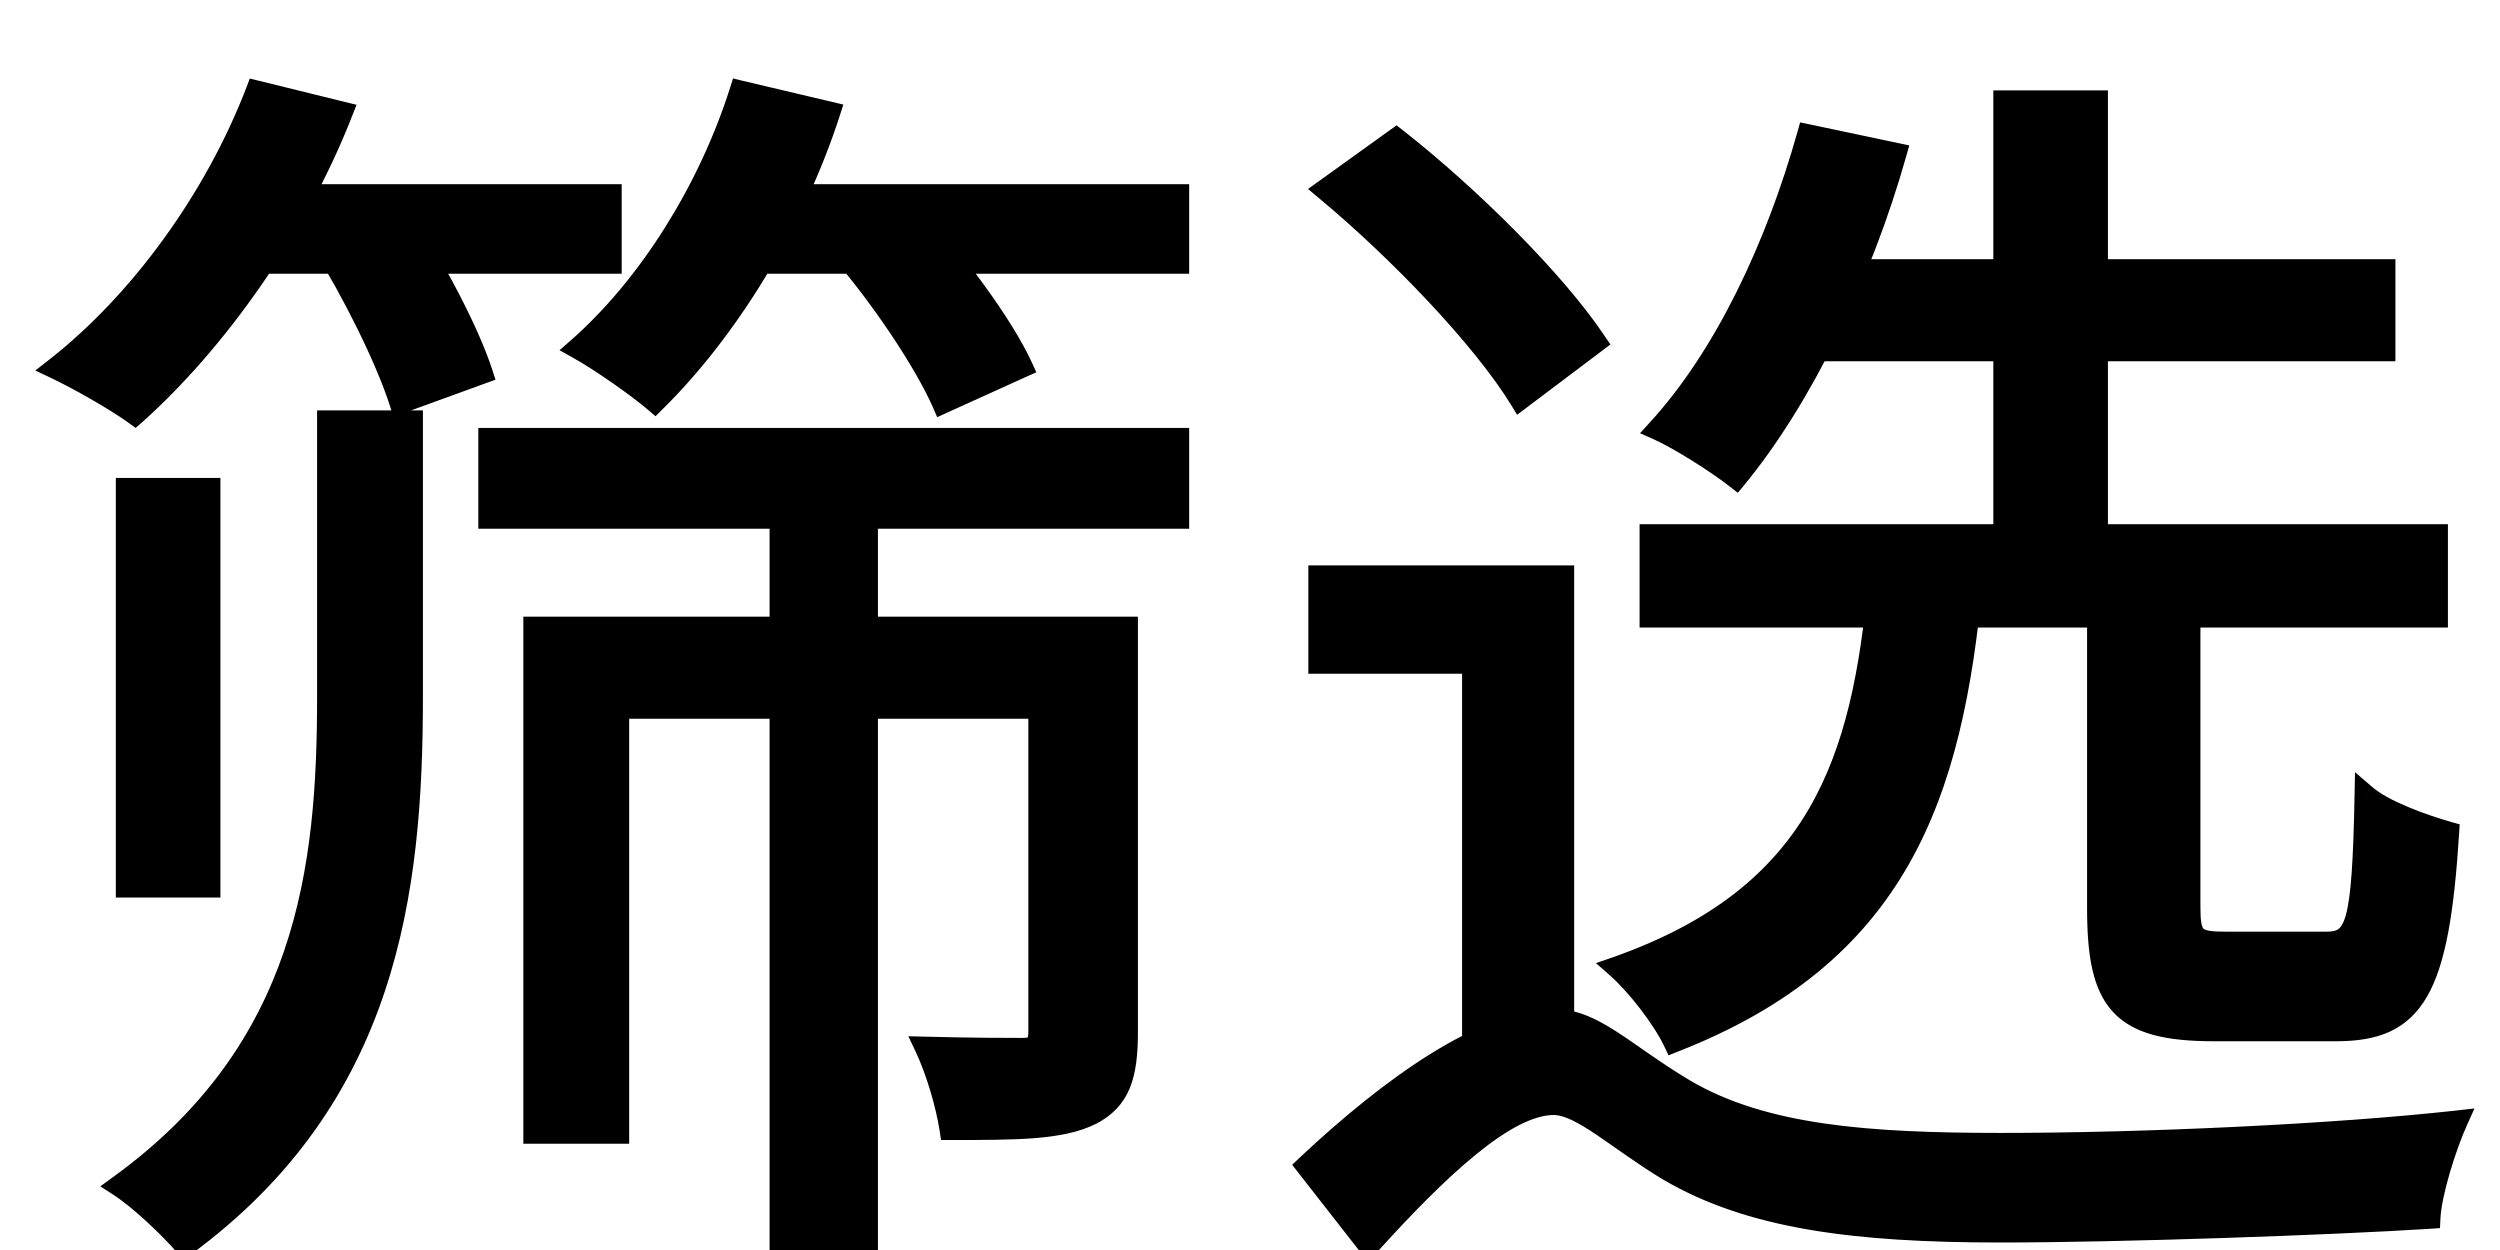 <svg width="24" height="12" viewBox="0 0 24 12" fill="none" xmlns="http://www.w3.org/2000/svg">
<path d="M4.692 4.208H11.316V4.976H4.692V4.208ZM5.124 6.02H10.428V6.8H5.94V10.88H5.124V6.02ZM9.972 6.02H10.824V9.908C10.824 10.328 10.752 10.556 10.476 10.7C10.188 10.844 9.756 10.844 9.12 10.844C9.084 10.604 8.988 10.28 8.88 10.052C9.336 10.064 9.684 10.064 9.816 10.064C9.948 10.064 9.972 10.016 9.972 9.896V6.02ZM7.488 4.424H8.328V11.948H7.488V4.424ZM3.144 4.04H3.96V6.692C3.96 8.564 3.72 10.532 1.776 11.96C1.632 11.792 1.344 11.516 1.14 11.384C2.952 10.076 3.144 8.336 3.144 6.692V4.04ZM1.212 4.688H2.016V8.516H1.212V4.688ZM2.244 1.868H5.868V2.528H2.244V1.868ZM6.828 1.868H11.316V2.528H6.828V1.868ZM2.46 0.872L3.288 1.076C2.844 2.216 2.064 3.296 1.296 3.98C1.116 3.848 0.756 3.644 0.528 3.536C1.344 2.9 2.064 1.904 2.46 0.872ZM7.104 0.872L7.968 1.076C7.62 2.156 6.972 3.188 6.288 3.86C6.12 3.716 5.76 3.464 5.544 3.344C6.228 2.744 6.804 1.82 7.104 0.872ZM3.084 2.324L3.852 2.084C4.164 2.54 4.5 3.176 4.632 3.584L3.84 3.872C3.708 3.452 3.384 2.804 3.084 2.324ZM8.052 2.384L8.784 2.072C9.168 2.504 9.624 3.104 9.816 3.524L9.048 3.872C8.868 3.464 8.448 2.84 8.052 2.384ZM15.84 5.132H23.4V5.924H15.84V5.132ZM17.232 2.588H22.896V3.368H17.232V2.588ZM19.236 0.968H20.136V5.48H19.236V0.968ZM17.352 1.292L18.204 1.472C17.868 2.66 17.292 3.836 16.668 4.592C16.5 4.46 16.128 4.22 15.912 4.124C16.56 3.416 17.052 2.36 17.352 1.292ZM20.136 5.54H21.024V8.708C21.024 9.008 21.072 9.044 21.372 9.044C21.492 9.044 22.164 9.044 22.332 9.044C22.62 9.044 22.68 8.888 22.704 7.628C22.884 7.784 23.256 7.916 23.508 7.988C23.412 9.512 23.184 9.896 22.428 9.896C22.236 9.896 21.42 9.896 21.252 9.896C20.352 9.896 20.136 9.62 20.136 8.72V5.54ZM18.036 5.564H18.936C18.744 7.652 18.216 9.164 16.068 10.004C15.96 9.776 15.708 9.452 15.516 9.284C17.46 8.6 17.88 7.316 18.036 5.564ZM12.72 1.82L13.404 1.328C14.124 1.892 14.94 2.708 15.324 3.284L14.592 3.836C14.232 3.248 13.428 2.408 12.72 1.82ZM15.012 5.528V10.16H14.136V6.368H12.66V5.528H15.012ZM14.928 9.788C15.3 9.788 15.576 10.1 16.176 10.46C16.932 10.904 17.94 10.976 19.212 10.976C20.58 10.976 22.404 10.892 23.592 10.76C23.484 11 23.34 11.444 23.328 11.696C22.392 11.756 20.364 11.828 19.2 11.828C17.796 11.828 16.8 11.696 16.02 11.24C15.54 10.952 15.18 10.604 14.916 10.604C14.46 10.604 13.812 11.216 13.14 11.96L12.54 11.192C13.368 10.412 14.256 9.788 14.928 9.788Z" fill="black"/>
<path d="M4.692 4.208V4.108H4.592V4.208H4.692ZM11.316 4.208H11.416V4.108H11.316V4.208ZM11.316 4.976V5.076H11.416V4.976H11.316ZM4.692 4.976H4.592V5.076H4.692V4.976ZM5.124 6.02V5.92H5.024V6.02H5.124ZM10.428 6.02H10.528V5.92H10.428V6.02ZM10.428 6.8V6.9H10.528V6.8H10.428ZM5.94 6.8V6.7H5.84V6.8H5.94ZM5.94 10.88V10.98H6.04V10.88H5.94ZM5.124 10.88H5.024V10.98H5.124V10.88ZM9.972 6.02V5.92H9.872V6.02H9.972ZM10.824 6.02H10.924V5.92H10.824V6.02ZM10.476 10.7L10.521 10.79L10.522 10.789L10.476 10.7ZM9.12 10.844L9.021 10.859L9.034 10.944H9.12V10.844ZM8.88 10.052L8.883 9.952L8.72 9.948L8.79 10.095L8.88 10.052ZM7.488 4.424V4.324H7.388V4.424H7.488ZM8.328 4.424H8.428V4.324H8.328V4.424ZM8.328 11.948V12.048H8.428V11.948H8.328ZM7.488 11.948H7.388V12.048H7.488V11.948ZM3.144 4.04V3.94H3.044V4.04H3.144ZM3.96 4.04H4.06V3.94H3.96V4.04ZM1.776 11.96L1.7 12.025L1.76 12.095L1.835 12.041L1.776 11.96ZM1.14 11.384L1.081 11.303L0.963 11.389L1.086 11.468L1.14 11.384ZM1.212 4.688V4.588H1.112V4.688H1.212ZM2.016 4.688H2.116V4.588H2.016V4.688ZM2.016 8.516V8.616H2.116V8.516H2.016ZM1.212 8.516H1.112V8.616H1.212V8.516ZM2.244 1.868V1.768H2.144V1.868H2.244ZM5.868 1.868H5.968V1.768H5.868V1.868ZM5.868 2.528V2.628H5.968V2.528H5.868ZM2.244 2.528H2.144V2.628H2.244V2.528ZM6.828 1.868V1.768H6.728V1.868H6.828ZM11.316 1.868H11.416V1.768H11.316V1.868ZM11.316 2.528V2.628H11.416V2.528H11.316ZM6.828 2.528H6.728V2.628H6.828V2.528ZM2.46 0.872L2.484 0.775L2.398 0.754L2.367 0.836L2.46 0.872ZM3.288 1.076L3.381 1.112L3.423 1.006L3.312 0.979L3.288 1.076ZM1.296 3.98L1.237 4.061L1.302 4.108L1.363 4.055L1.296 3.98ZM0.528 3.536L0.467 3.457L0.339 3.557L0.485 3.626L0.528 3.536ZM7.104 0.872L7.127 0.775L7.037 0.753L7.009 0.842L7.104 0.872ZM7.968 1.076L8.063 1.107L8.096 1.004L7.991 0.979L7.968 1.076ZM6.288 3.86L6.223 3.936L6.293 3.996L6.358 3.931L6.288 3.86ZM5.544 3.344L5.478 3.269L5.371 3.362L5.495 3.431L5.544 3.344ZM3.084 2.324L3.054 2.229L2.931 2.267L2.999 2.377L3.084 2.324ZM3.852 2.084L3.935 2.028L3.893 1.966L3.822 1.989L3.852 2.084ZM4.632 3.584L4.666 3.678L4.757 3.645L4.727 3.553L4.632 3.584ZM3.84 3.872L3.745 3.902L3.776 4.002L3.874 3.966L3.84 3.872ZM8.052 2.384L8.013 2.292L7.886 2.346L7.976 2.45L8.052 2.384ZM8.784 2.072L8.859 2.006L8.811 1.952L8.745 1.98L8.784 2.072ZM9.816 3.524L9.857 3.615L9.949 3.574L9.907 3.482L9.816 3.524ZM9.048 3.872L8.957 3.912L8.997 4.005L9.089 3.963L9.048 3.872ZM4.692 4.308H11.316V4.108H4.692V4.308ZM11.216 4.208V4.976H11.416V4.208H11.216ZM11.316 4.876H4.692V5.076H11.316V4.876ZM4.792 4.976V4.208H4.592V4.976H4.792ZM5.124 6.12H10.428V5.92H5.124V6.12ZM10.328 6.02V6.8H10.528V6.02H10.328ZM10.428 6.7H5.94V6.9H10.428V6.7ZM5.84 6.8V10.88H6.04V6.8H5.84ZM5.94 10.78H5.124V10.98H5.94V10.78ZM5.224 10.88V6.02H5.024V10.88H5.224ZM9.972 6.12H10.824V5.92H9.972V6.12ZM10.724 6.02V9.908H10.924V6.02H10.724ZM10.724 9.908C10.724 10.115 10.706 10.261 10.661 10.369C10.618 10.473 10.549 10.549 10.43 10.611L10.522 10.789C10.679 10.707 10.784 10.597 10.846 10.446C10.906 10.299 10.924 10.121 10.924 9.908H10.724ZM10.431 10.611C10.304 10.674 10.139 10.709 9.92 10.726C9.702 10.744 9.439 10.744 9.12 10.744V10.944C9.437 10.944 9.708 10.944 9.937 10.926C10.165 10.907 10.36 10.87 10.521 10.789L10.431 10.611ZM9.219 10.829C9.181 10.58 9.083 10.246 8.97 10.009L8.79 10.095C8.893 10.314 8.986 10.628 9.021 10.859L9.219 10.829ZM8.877 10.152C9.335 10.164 9.684 10.164 9.816 10.164V9.964C9.684 9.964 9.337 9.964 8.883 9.952L8.877 10.152ZM9.816 10.164C9.888 10.164 9.968 10.152 10.02 10.089C10.069 10.031 10.072 9.954 10.072 9.896H9.872C9.872 9.924 9.871 9.941 9.868 9.953C9.866 9.964 9.864 9.964 9.867 9.961C9.874 9.952 9.876 9.964 9.816 9.964V10.164ZM10.072 9.896V6.02H9.872V9.896H10.072ZM7.488 4.524H8.328V4.324H7.488V4.524ZM8.228 4.424V11.948H8.428V4.424H8.228ZM8.328 11.848H7.488V12.048H8.328V11.848ZM7.588 11.948V4.424H7.388V11.948H7.588ZM3.144 4.14H3.96V3.94H3.144V4.14ZM3.86 4.04V6.692H4.06V4.04H3.86ZM3.86 6.692C3.86 8.557 3.62 10.481 1.717 11.879L1.835 12.041C3.82 10.583 4.06 8.571 4.06 6.692H3.86ZM1.852 11.895C1.704 11.723 1.409 11.439 1.194 11.3L1.086 11.468C1.279 11.593 1.56 11.861 1.7 12.025L1.852 11.895ZM1.199 11.465C3.052 10.127 3.244 8.344 3.244 6.692H3.044C3.044 8.328 2.852 10.024 1.081 11.303L1.199 11.465ZM3.244 6.692V4.04H3.044V6.692H3.244ZM1.212 4.788H2.016V4.588H1.212V4.788ZM1.916 4.688V8.516H2.116V4.688H1.916ZM2.016 8.416H1.212V8.616H2.016V8.416ZM1.312 8.516V4.688H1.112V8.516H1.312ZM2.244 1.968H5.868V1.768H2.244V1.968ZM5.768 1.868V2.528H5.968V1.868H5.768ZM5.868 2.428H2.244V2.628H5.868V2.428ZM2.344 2.528V1.868H2.144V2.528H2.344ZM6.828 1.968H11.316V1.768H6.828V1.968ZM11.216 1.868V2.528H11.416V1.868H11.216ZM11.316 2.428H6.828V2.628H11.316V2.428ZM6.928 2.528V1.868H6.728V2.528H6.928ZM2.436 0.969L3.264 1.173L3.312 0.979L2.484 0.775L2.436 0.969ZM3.195 1.04C2.757 2.165 1.986 3.232 1.229 3.905L1.363 4.055C2.142 3.36 2.931 2.267 3.381 1.112L3.195 1.04ZM1.355 3.899C1.168 3.762 0.802 3.555 0.571 3.446L0.485 3.626C0.71 3.733 1.064 3.934 1.237 4.061L1.355 3.899ZM0.589 3.615C1.421 2.967 2.151 1.955 2.553 0.908L2.367 0.836C1.977 1.853 1.267 2.833 0.467 3.457L0.589 3.615ZM7.081 0.969L7.945 1.173L7.991 0.979L7.127 0.775L7.081 0.969ZM7.873 1.045C7.53 2.111 6.89 3.128 6.218 3.789L6.358 3.931C7.054 3.248 7.71 2.201 8.063 1.107L7.873 1.045ZM6.353 3.784C6.18 3.636 5.814 3.38 5.593 3.257L5.495 3.431C5.706 3.548 6.06 3.796 6.223 3.936L6.353 3.784ZM5.61 3.419C6.309 2.806 6.895 1.865 7.199 0.902L7.009 0.842C6.713 1.775 6.147 2.682 5.478 3.269L5.61 3.419ZM3.114 2.419L3.882 2.179L3.822 1.989L3.054 2.229L3.114 2.419ZM3.769 2.14C4.078 2.592 4.409 3.219 4.537 3.615L4.727 3.553C4.591 3.133 4.25 2.488 3.935 2.028L3.769 2.14ZM4.598 3.49L3.806 3.778L3.874 3.966L4.666 3.678L4.598 3.49ZM3.935 3.842C3.8 3.411 3.471 2.755 3.169 2.271L2.999 2.377C3.297 2.853 3.616 3.493 3.745 3.902L3.935 3.842ZM8.091 2.476L8.823 2.164L8.745 1.98L8.013 2.292L8.091 2.476ZM8.709 2.138C9.092 2.569 9.54 3.16 9.725 3.566L9.907 3.482C9.708 3.048 9.244 2.439 8.859 2.006L8.709 2.138ZM9.775 3.433L9.007 3.781L9.089 3.963L9.857 3.615L9.775 3.433ZM9.139 3.832C8.954 3.412 8.528 2.779 8.127 2.318L7.976 2.45C8.368 2.901 8.782 3.516 8.957 3.912L9.139 3.832ZM15.84 5.132V5.032H15.74V5.132H15.84ZM23.4 5.132H23.5V5.032H23.4V5.132ZM23.4 5.924V6.024H23.5V5.924H23.4ZM15.84 5.924H15.74V6.024H15.84V5.924ZM17.232 2.588V2.488H17.132V2.588H17.232ZM22.896 2.588H22.996V2.488H22.896V2.588ZM22.896 3.368V3.468H22.996V3.368H22.896ZM17.232 3.368H17.132V3.468H17.232V3.368ZM19.236 0.968V0.868H19.136V0.968H19.236ZM20.136 0.968H20.236V0.868H20.136V0.968ZM20.136 5.48V5.58H20.236V5.48H20.136ZM19.236 5.48H19.136V5.58H19.236V5.48ZM17.352 1.292L17.373 1.194L17.281 1.175L17.256 1.265L17.352 1.292ZM18.204 1.472L18.3 1.499L18.329 1.396L18.225 1.374L18.204 1.472ZM16.668 4.592L16.606 4.671L16.683 4.731L16.745 4.656L16.668 4.592ZM15.912 4.124L15.838 4.056L15.744 4.159L15.871 4.215L15.912 4.124ZM20.136 5.54V5.44H20.036V5.54H20.136ZM21.024 5.54H21.124V5.44H21.024V5.54ZM22.704 7.628L22.77 7.552L22.608 7.413L22.604 7.626L22.704 7.628ZM23.508 7.988L23.608 7.994L23.613 7.914L23.535 7.892L23.508 7.988ZM18.036 5.564V5.464H17.945L17.936 5.555L18.036 5.564ZM18.936 5.564L19.036 5.573L19.046 5.464H18.936V5.564ZM16.068 10.004L15.978 10.047L16.018 10.131L16.104 10.097L16.068 10.004ZM15.516 9.284L15.483 9.19L15.321 9.246L15.45 9.359L15.516 9.284ZM12.72 1.82L12.662 1.739L12.557 1.814L12.656 1.897L12.72 1.82ZM13.404 1.328L13.466 1.249L13.407 1.203L13.346 1.247L13.404 1.328ZM15.324 3.284L15.384 3.364L15.46 3.307L15.407 3.229L15.324 3.284ZM14.592 3.836L14.507 3.888L14.564 3.982L14.652 3.916L14.592 3.836ZM15.012 5.528H15.112V5.428H15.012V5.528ZM15.012 10.16V10.26H15.112V10.16H15.012ZM14.136 10.16H14.036V10.26H14.136V10.16ZM14.136 6.368H14.236V6.268H14.136V6.368ZM12.66 6.368H12.56V6.468H12.66V6.368ZM12.66 5.528V5.428H12.56V5.528H12.66ZM16.176 10.46L16.125 10.546L16.125 10.546L16.176 10.46ZM23.592 10.76L23.683 10.801L23.755 10.641L23.581 10.661L23.592 10.76ZM23.328 11.696L23.334 11.796L23.424 11.79L23.428 11.701L23.328 11.696ZM16.02 11.24L15.969 11.326L15.97 11.326L16.02 11.24ZM13.14 11.96L13.061 12.022L13.134 12.115L13.214 12.027L13.14 11.96ZM12.54 11.192L12.471 11.119L12.405 11.182L12.461 11.254L12.54 11.192ZM15.84 5.232H23.4V5.032H15.84V5.232ZM23.3 5.132V5.924H23.5V5.132H23.3ZM23.4 5.824H15.84V6.024H23.4V5.824ZM15.94 5.924V5.132H15.74V5.924H15.94ZM17.232 2.688H22.896V2.488H17.232V2.688ZM22.796 2.588V3.368H22.996V2.588H22.796ZM22.896 3.268H17.232V3.468H22.896V3.268ZM17.332 3.368V2.588H17.132V3.368H17.332ZM19.236 1.068H20.136V0.868H19.236V1.068ZM20.036 0.968V5.48H20.236V0.968H20.036ZM20.136 5.38H19.236V5.58H20.136V5.38ZM19.336 5.48V0.968H19.136V5.48H19.336ZM17.331 1.39L18.183 1.57L18.225 1.374L17.373 1.194L17.331 1.39ZM18.108 1.445C17.774 2.623 17.204 3.786 16.591 4.528L16.745 4.656C17.38 3.886 17.962 2.697 18.3 1.499L18.108 1.445ZM16.73 4.513C16.557 4.378 16.178 4.133 15.953 4.033L15.871 4.215C16.078 4.307 16.443 4.542 16.606 4.671L16.73 4.513ZM15.986 4.192C16.648 3.468 17.146 2.395 17.448 1.319L17.256 1.265C16.958 2.325 16.472 3.364 15.838 4.056L15.986 4.192ZM20.136 5.64H21.024V5.44H20.136V5.64ZM20.924 5.54V8.708H21.124V5.54H20.924ZM20.924 8.708C20.924 8.784 20.927 8.851 20.938 8.907C20.95 8.964 20.972 9.019 21.017 9.061C21.062 9.103 21.117 9.122 21.174 9.132C21.23 9.142 21.297 9.144 21.372 9.144V8.944C21.297 8.944 21.246 8.942 21.208 8.935C21.171 8.929 21.159 8.92 21.154 8.916C21.15 8.912 21.141 8.901 21.134 8.867C21.127 8.832 21.124 8.782 21.124 8.708H20.924ZM21.372 9.144C21.372 9.144 21.372 9.144 21.373 9.144C21.373 9.144 21.373 9.144 21.373 9.144C21.374 9.144 21.374 9.144 21.374 9.144C21.374 9.144 21.375 9.144 21.375 9.144C21.375 9.144 21.375 9.144 21.376 9.144C21.376 9.144 21.376 9.144 21.376 9.144C21.377 9.144 21.377 9.144 21.377 9.144C21.378 9.144 21.378 9.144 21.378 9.144C21.378 9.144 21.379 9.144 21.379 9.144C21.379 9.144 21.379 9.144 21.38 9.144C21.38 9.144 21.38 9.144 21.381 9.144C21.381 9.144 21.381 9.144 21.381 9.144C21.382 9.144 21.382 9.144 21.382 9.144C21.383 9.144 21.383 9.144 21.383 9.144C21.383 9.144 21.384 9.144 21.384 9.144C21.384 9.144 21.384 9.144 21.385 9.144C21.385 9.144 21.385 9.144 21.386 9.144C21.386 9.144 21.386 9.144 21.387 9.144C21.387 9.144 21.387 9.144 21.388 9.144C21.388 9.144 21.388 9.144 21.389 9.144C21.389 9.144 21.389 9.144 21.39 9.144C21.39 9.144 21.39 9.144 21.39 9.144C21.391 9.144 21.391 9.144 21.391 9.144C21.392 9.144 21.392 9.144 21.392 9.144C21.393 9.144 21.393 9.144 21.393 9.144C21.394 9.144 21.394 9.144 21.394 9.144C21.395 9.144 21.395 9.144 21.395 9.144C21.396 9.144 21.396 9.144 21.396 9.144C21.397 9.144 21.397 9.144 21.398 9.144C21.398 9.144 21.398 9.144 21.399 9.144C21.399 9.144 21.399 9.144 21.4 9.144C21.4 9.144 21.4 9.144 21.401 9.144C21.401 9.144 21.401 9.144 21.402 9.144C21.402 9.144 21.402 9.144 21.403 9.144C21.403 9.144 21.404 9.144 21.404 9.144C21.404 9.144 21.405 9.144 21.405 9.144C21.405 9.144 21.406 9.144 21.406 9.144C21.407 9.144 21.407 9.144 21.407 9.144C21.408 9.144 21.408 9.144 21.409 9.144C21.409 9.144 21.409 9.144 21.41 9.144C21.41 9.144 21.41 9.144 21.411 9.144C21.411 9.144 21.412 9.144 21.412 9.144C21.413 9.144 21.413 9.144 21.413 9.144C21.414 9.144 21.414 9.144 21.415 9.144C21.415 9.144 21.415 9.144 21.416 9.144C21.416 9.144 21.416 9.144 21.417 9.144C21.417 9.144 21.418 9.144 21.418 9.144C21.419 9.144 21.419 9.144 21.419 9.144C21.42 9.144 21.42 9.144 21.421 9.144C21.421 9.144 21.422 9.144 21.422 9.144C21.422 9.144 21.423 9.144 21.423 9.144C21.424 9.144 21.424 9.144 21.424 9.144C21.425 9.144 21.425 9.144 21.426 9.144C21.426 9.144 21.427 9.144 21.427 9.144C21.428 9.144 21.428 9.144 21.428 9.144C21.429 9.144 21.429 9.144 21.43 9.144C21.43 9.144 21.431 9.144 21.431 9.144C21.432 9.144 21.432 9.144 21.433 9.144C21.433 9.144 21.433 9.144 21.434 9.144C21.434 9.144 21.435 9.144 21.435 9.144C21.436 9.144 21.436 9.144 21.437 9.144C21.437 9.144 21.438 9.144 21.438 9.144C21.439 9.144 21.439 9.144 21.439 9.144C21.44 9.144 21.44 9.144 21.441 9.144C21.441 9.144 21.442 9.144 21.442 9.144C21.443 9.144 21.443 9.144 21.444 9.144C21.444 9.144 21.445 9.144 21.445 9.144C21.446 9.144 21.446 9.144 21.447 9.144C21.447 9.144 21.448 9.144 21.448 9.144C21.448 9.144 21.449 9.144 21.45 9.144C21.45 9.144 21.451 9.144 21.451 9.144C21.451 9.144 21.452 9.144 21.452 9.144C21.453 9.144 21.453 9.144 21.454 9.144C21.454 9.144 21.455 9.144 21.455 9.144C21.456 9.144 21.456 9.144 21.457 9.144C21.457 9.144 21.458 9.144 21.459 9.144C21.459 9.144 21.459 9.144 21.46 9.144C21.46 9.144 21.461 9.144 21.462 9.144C21.462 9.144 21.463 9.144 21.463 9.144C21.464 9.144 21.464 9.144 21.465 9.144C21.465 9.144 21.466 9.144 21.466 9.144C21.467 9.144 21.467 9.144 21.468 9.144C21.468 9.144 21.469 9.144 21.469 9.144C21.47 9.144 21.47 9.144 21.471 9.144C21.471 9.144 21.472 9.144 21.473 9.144C21.473 9.144 21.474 9.144 21.474 9.144C21.475 9.144 21.475 9.144 21.476 9.144C21.476 9.144 21.477 9.144 21.477 9.144C21.478 9.144 21.479 9.144 21.479 9.144C21.48 9.144 21.48 9.144 21.481 9.144C21.481 9.144 21.482 9.144 21.482 9.144C21.483 9.144 21.483 9.144 21.484 9.144C21.485 9.144 21.485 9.144 21.486 9.144C21.486 9.144 21.487 9.144 21.487 9.144C21.488 9.144 21.488 9.144 21.489 9.144C21.49 9.144 21.49 9.144 21.491 9.144C21.491 9.144 21.492 9.144 21.492 9.144C21.493 9.144 21.494 9.144 21.494 9.144C21.495 9.144 21.495 9.144 21.496 9.144C21.497 9.144 21.497 9.144 21.498 9.144C21.498 9.144 21.499 9.144 21.499 9.144C21.5 9.144 21.5 9.144 21.501 9.144C21.502 9.144 21.502 9.144 21.503 9.144C21.503 9.144 21.504 9.144 21.505 9.144C21.505 9.144 21.506 9.144 21.506 9.144C21.507 9.144 21.508 9.144 21.508 9.144C21.509 9.144 21.509 9.144 21.51 9.144C21.511 9.144 21.511 9.144 21.512 9.144C21.512 9.144 21.513 9.144 21.514 9.144C21.514 9.144 21.515 9.144 21.515 9.144C21.516 9.144 21.517 9.144 21.517 9.144C21.518 9.144 21.518 9.144 21.519 9.144C21.52 9.144 21.52 9.144 21.521 9.144C21.521 9.144 21.522 9.144 21.523 9.144C21.523 9.144 21.524 9.144 21.524 9.144C21.525 9.144 21.526 9.144 21.526 9.144C21.527 9.144 21.527 9.144 21.528 9.144C21.529 9.144 21.529 9.144 21.53 9.144C21.531 9.144 21.531 9.144 21.532 9.144C21.532 9.144 21.533 9.144 21.534 9.144C21.534 9.144 21.535 9.144 21.536 9.144C21.536 9.144 21.537 9.144 21.538 9.144C21.538 9.144 21.539 9.144 21.539 9.144C21.54 9.144 21.541 9.144 21.541 9.144C21.542 9.144 21.543 9.144 21.543 9.144C21.544 9.144 21.544 9.144 21.545 9.144C21.546 9.144 21.546 9.144 21.547 9.144C21.548 9.144 21.548 9.144 21.549 9.144C21.55 9.144 21.55 9.144 21.551 9.144C21.552 9.144 21.552 9.144 21.553 9.144C21.553 9.144 21.554 9.144 21.555 9.144C21.555 9.144 21.556 9.144 21.557 9.144C21.557 9.144 21.558 9.144 21.559 9.144C21.559 9.144 21.56 9.144 21.561 9.144C21.561 9.144 21.562 9.144 21.563 9.144C21.563 9.144 21.564 9.144 21.565 9.144C21.565 9.144 21.566 9.144 21.567 9.144C21.567 9.144 21.568 9.144 21.569 9.144C21.569 9.144 21.57 9.144 21.571 9.144C21.571 9.144 21.572 9.144 21.573 9.144C21.573 9.144 21.574 9.144 21.575 9.144C21.575 9.144 21.576 9.144 21.577 9.144C21.577 9.144 21.578 9.144 21.579 9.144C21.579 9.144 21.58 9.144 21.581 9.144C21.581 9.144 21.582 9.144 21.583 9.144C21.584 9.144 21.584 9.144 21.585 9.144C21.585 9.144 21.586 9.144 21.587 9.144C21.588 9.144 21.588 9.144 21.589 9.144C21.59 9.144 21.59 9.144 21.591 9.144C21.592 9.144 21.592 9.144 21.593 9.144C21.594 9.144 21.594 9.144 21.595 9.144C21.596 9.144 21.596 9.144 21.597 9.144C21.598 9.144 21.599 9.144 21.599 9.144C21.6 9.144 21.601 9.144 21.601 9.144C21.602 9.144 21.603 9.144 21.604 9.144C21.604 9.144 21.605 9.144 21.606 9.144C21.606 9.144 21.607 9.144 21.608 9.144C21.608 9.144 21.609 9.144 21.61 9.144C21.61 9.144 21.611 9.144 21.612 9.144C21.613 9.144 21.613 9.144 21.614 9.144C21.615 9.144 21.615 9.144 21.616 9.144C21.617 9.144 21.617 9.144 21.618 9.144C21.619 9.144 21.62 9.144 21.62 9.144C21.621 9.144 21.622 9.144 21.622 9.144C21.623 9.144 21.624 9.144 21.625 9.144C21.625 9.144 21.626 9.144 21.627 9.144C21.628 9.144 21.628 9.144 21.629 9.144C21.63 9.144 21.63 9.144 21.631 9.144C21.632 9.144 21.633 9.144 21.633 9.144C21.634 9.144 21.635 9.144 21.635 9.144C21.636 9.144 21.637 9.144 21.638 9.144C21.638 9.144 21.639 9.144 21.64 9.144C21.64 9.144 21.641 9.144 21.642 9.144C21.643 9.144 21.643 9.144 21.644 9.144C21.645 9.144 21.646 9.144 21.646 9.144C21.647 9.144 21.648 9.144 21.648 9.144C21.649 9.144 21.65 9.144 21.651 9.144C21.651 9.144 21.652 9.144 21.653 9.144C21.654 9.144 21.654 9.144 21.655 9.144C21.656 9.144 21.657 9.144 21.657 9.144C21.658 9.144 21.659 9.144 21.66 9.144C21.66 9.144 21.661 9.144 21.662 9.144C21.663 9.144 21.663 9.144 21.664 9.144C21.665 9.144 21.666 9.144 21.666 9.144C21.667 9.144 21.668 9.144 21.669 9.144C21.669 9.144 21.67 9.144 21.671 9.144C21.671 9.144 21.672 9.144 21.673 9.144C21.674 9.144 21.674 9.144 21.675 9.144C21.676 9.144 21.677 9.144 21.677 9.144C21.678 9.144 21.679 9.144 21.68 9.144C21.68 9.144 21.681 9.144 21.682 9.144C21.683 9.144 21.683 9.144 21.684 9.144C21.685 9.144 21.686 9.144 21.686 9.144C21.687 9.144 21.688 9.144 21.689 9.144C21.689 9.144 21.69 9.144 21.691 9.144C21.692 9.144 21.692 9.144 21.693 9.144C21.694 9.144 21.695 9.144 21.695 9.144C21.696 9.144 21.697 9.144 21.698 9.144C21.699 9.144 21.699 9.144 21.7 9.144C21.701 9.144 21.702 9.144 21.702 9.144C21.703 9.144 21.704 9.144 21.705 9.144C21.705 9.144 21.706 9.144 21.707 9.144C21.708 9.144 21.709 9.144 21.709 9.144C21.71 9.144 21.711 9.144 21.712 9.144C21.712 9.144 21.713 9.144 21.714 9.144C21.715 9.144 21.715 9.144 21.716 9.144C21.717 9.144 21.718 9.144 21.718 9.144C21.719 9.144 21.72 9.144 21.721 9.144C21.721 9.144 21.722 9.144 21.723 9.144C21.724 9.144 21.725 9.144 21.725 9.144C21.726 9.144 21.727 9.144 21.728 9.144C21.729 9.144 21.729 9.144 21.73 9.144C21.731 9.144 21.732 9.144 21.732 9.144C21.733 9.144 21.734 9.144 21.735 9.144C21.735 9.144 21.736 9.144 21.737 9.144C21.738 9.144 21.738 9.144 21.739 9.144C21.74 9.144 21.741 9.144 21.742 9.144C21.742 9.144 21.743 9.144 21.744 9.144C21.745 9.144 21.745 9.144 21.746 9.144C21.747 9.144 21.748 9.144 21.749 9.144C21.749 9.144 21.75 9.144 21.751 9.144C21.752 9.144 21.753 9.144 21.753 9.144C21.754 9.144 21.755 9.144 21.756 9.144C21.756 9.144 21.757 9.144 21.758 9.144C21.759 9.144 21.76 9.144 21.76 9.144C21.761 9.144 21.762 9.144 21.763 9.144C21.764 9.144 21.764 9.144 21.765 9.144C21.766 9.144 21.767 9.144 21.767 9.144C21.768 9.144 21.769 9.144 21.77 9.144C21.771 9.144 21.771 9.144 21.772 9.144C21.773 9.144 21.774 9.144 21.774 9.144C21.775 9.144 21.776 9.144 21.777 9.144C21.778 9.144 21.779 9.144 21.779 9.144C21.78 9.144 21.781 9.144 21.782 9.144C21.782 9.144 21.783 9.144 21.784 9.144C21.785 9.144 21.786 9.144 21.786 9.144C21.787 9.144 21.788 9.144 21.789 9.144C21.79 9.144 21.79 9.144 21.791 9.144C21.792 9.144 21.793 9.144 21.794 9.144C21.794 9.144 21.795 9.144 21.796 9.144C21.797 9.144 21.797 9.144 21.798 9.144C21.799 9.144 21.8 9.144 21.801 9.144C21.801 9.144 21.802 9.144 21.803 9.144C21.804 9.144 21.805 9.144 21.805 9.144C21.806 9.144 21.807 9.144 21.808 9.144C21.808 9.144 21.809 9.144 21.81 9.144C21.811 9.144 21.812 9.144 21.812 9.144C21.813 9.144 21.814 9.144 21.815 9.144C21.816 9.144 21.817 9.144 21.817 9.144C21.818 9.144 21.819 9.144 21.82 9.144C21.82 9.144 21.821 9.144 21.822 9.144C21.823 9.144 21.824 9.144 21.824 9.144C21.825 9.144 21.826 9.144 21.827 9.144C21.828 9.144 21.828 9.144 21.829 9.144C21.83 9.144 21.831 9.144 21.832 9.144C21.832 9.144 21.833 9.144 21.834 9.144C21.835 9.144 21.836 9.144 21.836 9.144C21.837 9.144 21.838 9.144 21.839 9.144C21.84 9.144 21.84 9.144 21.841 9.144C21.842 9.144 21.843 9.144 21.844 9.144C21.844 9.144 21.845 9.144 21.846 9.144C21.847 9.144 21.848 9.144 21.848 9.144C21.849 9.144 21.85 9.144 21.851 9.144C21.852 9.144 21.852 9.144 21.853 9.144C21.854 9.144 21.855 9.144 21.855 9.144C21.856 9.144 21.857 9.144 21.858 9.144C21.859 9.144 21.86 9.144 21.86 9.144C21.861 9.144 21.862 9.144 21.863 9.144C21.863 9.144 21.864 9.144 21.865 9.144C21.866 9.144 21.867 9.144 21.867 9.144C21.868 9.144 21.869 9.144 21.87 9.144C21.871 9.144 21.872 9.144 21.872 9.144C21.873 9.144 21.874 9.144 21.875 9.144C21.875 9.144 21.876 9.144 21.877 9.144C21.878 9.144 21.879 9.144 21.88 9.144C21.88 9.144 21.881 9.144 21.882 9.144C21.883 9.144 21.884 9.144 21.884 9.144C21.885 9.144 21.886 9.144 21.887 9.144C21.887 9.144 21.888 9.144 21.889 9.144C21.89 9.144 21.891 9.144 21.891 9.144C21.892 9.144 21.893 9.144 21.894 9.144C21.895 9.144 21.895 9.144 21.896 9.144C21.897 9.144 21.898 9.144 21.899 9.144C21.899 9.144 21.9 9.144 21.901 9.144C21.902 9.144 21.903 9.144 21.903 9.144C21.904 9.144 21.905 9.144 21.906 9.144C21.907 9.144 21.907 9.144 21.908 9.144C21.909 9.144 21.91 9.144 21.91 9.144C21.911 9.144 21.912 9.144 21.913 9.144C21.914 9.144 21.915 9.144 21.915 9.144C21.916 9.144 21.917 9.144 21.918 9.144C21.919 9.144 21.919 9.144 21.92 9.144C21.921 9.144 21.922 9.144 21.922 9.144C21.923 9.144 21.924 9.144 21.925 9.144C21.926 9.144 21.926 9.144 21.927 9.144C21.928 9.144 21.929 9.144 21.93 9.144C21.93 9.144 21.931 9.144 21.932 9.144C21.933 9.144 21.933 9.144 21.934 9.144C21.935 9.144 21.936 9.144 21.937 9.144C21.938 9.144 21.938 9.144 21.939 9.144C21.94 9.144 21.941 9.144 21.941 9.144C21.942 9.144 21.943 9.144 21.944 9.144C21.945 9.144 21.945 9.144 21.946 9.144C21.947 9.144 21.948 9.144 21.948 9.144C21.949 9.144 21.95 9.144 21.951 9.144C21.952 9.144 21.952 9.144 21.953 9.144C21.954 9.144 21.955 9.144 21.956 9.144C21.956 9.144 21.957 9.144 21.958 9.144C21.959 9.144 21.959 9.144 21.96 9.144C21.961 9.144 21.962 9.144 21.963 9.144C21.963 9.144 21.964 9.144 21.965 9.144C21.966 9.144 21.967 9.144 21.967 9.144C21.968 9.144 21.969 9.144 21.97 9.144C21.971 9.144 21.971 9.144 21.972 9.144C21.973 9.144 21.974 9.144 21.974 9.144C21.975 9.144 21.976 9.144 21.977 9.144C21.977 9.144 21.978 9.144 21.979 9.144C21.98 9.144 21.981 9.144 21.981 9.144C21.982 9.144 21.983 9.144 21.984 9.144C21.985 9.144 21.985 9.144 21.986 9.144C21.987 9.144 21.988 9.144 21.988 9.144C21.989 9.144 21.99 9.144 21.991 9.144C21.991 9.144 21.992 9.144 21.993 9.144C21.994 9.144 21.995 9.144 21.995 9.144C21.996 9.144 21.997 9.144 21.998 9.144C21.998 9.144 21.999 9.144 22 9.144C22.001 9.144 22.002 9.144 22.002 9.144C22.003 9.144 22.004 9.144 22.005 9.144C22.005 9.144 22.006 9.144 22.007 9.144C22.008 9.144 22.009 9.144 22.009 9.144C22.01 9.144 22.011 9.144 22.012 9.144C22.012 9.144 22.013 9.144 22.014 9.144C22.015 9.144 22.015 9.144 22.016 9.144C22.017 9.144 22.018 9.144 22.018 9.144C22.019 9.144 22.02 9.144 22.021 9.144C22.021 9.144 22.022 9.144 22.023 9.144C22.024 9.144 22.024 9.144 22.025 9.144C22.026 9.144 22.027 9.144 22.027 9.144C22.028 9.144 22.029 9.144 22.03 9.144C22.031 9.144 22.031 9.144 22.032 9.144C22.033 9.144 22.034 9.144 22.034 9.144C22.035 9.144 22.036 9.144 22.037 9.144C22.037 9.144 22.038 9.144 22.039 9.144C22.04 9.144 22.04 9.144 22.041 9.144C22.042 9.144 22.043 9.144 22.043 9.144C22.044 9.144 22.045 9.144 22.046 9.144C22.046 9.144 22.047 9.144 22.048 9.144C22.049 9.144 22.049 9.144 22.05 9.144C22.051 9.144 22.052 9.144 22.052 9.144C22.053 9.144 22.054 9.144 22.055 9.144C22.055 9.144 22.056 9.144 22.057 9.144C22.058 9.144 22.058 9.144 22.059 9.144C22.06 9.144 22.061 9.144 22.061 9.144C22.062 9.144 22.063 9.144 22.064 9.144C22.064 9.144 22.065 9.144 22.066 9.144C22.067 9.144 22.067 9.144 22.068 9.144C22.069 9.144 22.069 9.144 22.07 9.144C22.071 9.144 22.072 9.144 22.072 9.144C22.073 9.144 22.074 9.144 22.075 9.144C22.075 9.144 22.076 9.144 22.077 9.144C22.078 9.144 22.078 9.144 22.079 9.144C22.08 9.144 22.08 9.144 22.081 9.144C22.082 9.144 22.083 9.144 22.083 9.144C22.084 9.144 22.085 9.144 22.085 9.144C22.086 9.144 22.087 9.144 22.088 9.144C22.088 9.144 22.089 9.144 22.09 9.144C22.09 9.144 22.091 9.144 22.092 9.144C22.093 9.144 22.093 9.144 22.094 9.144C22.095 9.144 22.096 9.144 22.096 9.144C22.097 9.144 22.098 9.144 22.098 9.144C22.099 9.144 22.1 9.144 22.101 9.144C22.101 9.144 22.102 9.144 22.103 9.144C22.103 9.144 22.104 9.144 22.105 9.144C22.106 9.144 22.106 9.144 22.107 9.144C22.108 9.144 22.108 9.144 22.109 9.144C22.11 9.144 22.11 9.144 22.111 9.144C22.112 9.144 22.113 9.144 22.113 9.144C22.114 9.144 22.115 9.144 22.116 9.144C22.116 9.144 22.117 9.144 22.118 9.144C22.118 9.144 22.119 9.144 22.12 9.144C22.12 9.144 22.121 9.144 22.122 9.144C22.122 9.144 22.123 9.144 22.124 9.144C22.125 9.144 22.125 9.144 22.126 9.144C22.127 9.144 22.127 9.144 22.128 9.144C22.129 9.144 22.129 9.144 22.13 9.144C22.131 9.144 22.131 9.144 22.132 9.144C22.133 9.144 22.134 9.144 22.134 9.144C22.135 9.144 22.136 9.144 22.136 9.144C22.137 9.144 22.138 9.144 22.138 9.144C22.139 9.144 22.14 9.144 22.14 9.144C22.141 9.144 22.142 9.144 22.142 9.144C22.143 9.144 22.144 9.144 22.144 9.144C22.145 9.144 22.146 9.144 22.146 9.144C22.147 9.144 22.148 9.144 22.148 9.144C22.149 9.144 22.15 9.144 22.151 9.144C22.151 9.144 22.152 9.144 22.152 9.144C22.153 9.144 22.154 9.144 22.154 9.144C22.155 9.144 22.156 9.144 22.157 9.144C22.157 9.144 22.158 9.144 22.159 9.144C22.159 9.144 22.16 9.144 22.16 9.144C22.161 9.144 22.162 9.144 22.162 9.144C22.163 9.144 22.164 9.144 22.164 9.144C22.165 9.144 22.166 9.144 22.166 9.144C22.167 9.144 22.168 9.144 22.168 9.144C22.169 9.144 22.17 9.144 22.17 9.144C22.171 9.144 22.172 9.144 22.172 9.144C22.173 9.144 22.174 9.144 22.174 9.144C22.175 9.144 22.175 9.144 22.176 9.144C22.177 9.144 22.177 9.144 22.178 9.144C22.179 9.144 22.179 9.144 22.18 9.144C22.181 9.144 22.181 9.144 22.182 9.144C22.183 9.144 22.183 9.144 22.184 9.144C22.184 9.144 22.185 9.144 22.186 9.144C22.186 9.144 22.187 9.144 22.188 9.144C22.188 9.144 22.189 9.144 22.189 9.144C22.19 9.144 22.191 9.144 22.191 9.144C22.192 9.144 22.193 9.144 22.193 9.144C22.194 9.144 22.194 9.144 22.195 9.144C22.196 9.144 22.196 9.144 22.197 9.144C22.198 9.144 22.198 9.144 22.199 9.144C22.199 9.144 22.2 9.144 22.201 9.144C22.201 9.144 22.202 9.144 22.202 9.144C22.203 9.144 22.204 9.144 22.204 9.144C22.205 9.144 22.206 9.144 22.206 9.144C22.207 9.144 22.207 9.144 22.208 9.144C22.209 9.144 22.209 9.144 22.21 9.144C22.21 9.144 22.211 9.144 22.212 9.144C22.212 9.144 22.213 9.144 22.213 9.144C22.214 9.144 22.215 9.144 22.215 9.144C22.216 9.144 22.216 9.144 22.217 9.144C22.217 9.144 22.218 9.144 22.219 9.144C22.219 9.144 22.22 9.144 22.22 9.144C22.221 9.144 22.221 9.144 22.222 9.144C22.223 9.144 22.223 9.144 22.224 9.144C22.224 9.144 22.225 9.144 22.226 9.144C22.226 9.144 22.227 9.144 22.227 9.144C22.228 9.144 22.229 9.144 22.229 9.144C22.23 9.144 22.23 9.144 22.231 9.144C22.231 9.144 22.232 9.144 22.233 9.144C22.233 9.144 22.234 9.144 22.234 9.144C22.235 9.144 22.235 9.144 22.236 9.144C22.236 9.144 22.237 9.144 22.238 9.144C22.238 9.144 22.239 9.144 22.239 9.144C22.24 9.144 22.24 9.144 22.241 9.144C22.241 9.144 22.242 9.144 22.242 9.144C22.243 9.144 22.244 9.144 22.244 9.144C22.245 9.144 22.245 9.144 22.246 9.144C22.246 9.144 22.247 9.144 22.247 9.144C22.248 9.144 22.248 9.144 22.249 9.144C22.25 9.144 22.25 9.144 22.251 9.144C22.251 9.144 22.252 9.144 22.252 9.144C22.253 9.144 22.253 9.144 22.254 9.144C22.254 9.144 22.255 9.144 22.256 9.144C22.256 9.144 22.256 9.144 22.257 9.144C22.258 9.144 22.258 9.144 22.259 9.144C22.259 9.144 22.26 9.144 22.26 9.144C22.261 9.144 22.261 9.144 22.262 9.144C22.262 9.144 22.263 9.144 22.263 9.144C22.264 9.144 22.264 9.144 22.265 9.144C22.265 9.144 22.266 9.144 22.266 9.144C22.267 9.144 22.267 9.144 22.268 9.144C22.268 9.144 22.269 9.144 22.269 9.144C22.27 9.144 22.27 9.144 22.271 9.144C22.271 9.144 22.272 9.144 22.272 9.144C22.273 9.144 22.273 9.144 22.274 9.144C22.274 9.144 22.275 9.144 22.275 9.144C22.276 9.144 22.276 9.144 22.277 9.144C22.277 9.144 22.278 9.144 22.278 9.144C22.279 9.144 22.279 9.144 22.28 9.144C22.28 9.144 22.281 9.144 22.281 9.144C22.282 9.144 22.282 9.144 22.282 9.144C22.283 9.144 22.283 9.144 22.284 9.144C22.284 9.144 22.285 9.144 22.285 9.144C22.286 9.144 22.286 9.144 22.287 9.144C22.287 9.144 22.288 9.144 22.288 9.144C22.288 9.144 22.289 9.144 22.29 9.144C22.29 9.144 22.29 9.144 22.291 9.144C22.291 9.144 22.292 9.144 22.292 9.144C22.293 9.144 22.293 9.144 22.294 9.144C22.294 9.144 22.294 9.144 22.295 9.144C22.295 9.144 22.296 9.144 22.296 9.144C22.297 9.144 22.297 9.144 22.297 9.144C22.298 9.144 22.298 9.144 22.299 9.144C22.299 9.144 22.3 9.144 22.3 9.144C22.3 9.144 22.301 9.144 22.301 9.144C22.302 9.144 22.302 9.144 22.303 9.144C22.303 9.144 22.303 9.144 22.304 9.144C22.304 9.144 22.305 9.144 22.305 9.144C22.306 9.144 22.306 9.144 22.306 9.144C22.307 9.144 22.307 9.144 22.308 9.144C22.308 9.144 22.308 9.144 22.309 9.144C22.309 9.144 22.31 9.144 22.31 9.144C22.311 9.144 22.311 9.144 22.311 9.144C22.312 9.144 22.312 9.144 22.312 9.144C22.313 9.144 22.313 9.144 22.314 9.144C22.314 9.144 22.314 9.144 22.315 9.144C22.315 9.144 22.316 9.144 22.316 9.144C22.316 9.144 22.317 9.144 22.317 9.144C22.317 9.144 22.318 9.144 22.318 9.144C22.319 9.144 22.319 9.144 22.319 9.144C22.32 9.144 22.32 9.144 22.32 9.144C22.321 9.144 22.321 9.144 22.322 9.144C22.322 9.144 22.322 9.144 22.323 9.144C22.323 9.144 22.323 9.144 22.324 9.144C22.324 9.144 22.325 9.144 22.325 9.144C22.325 9.144 22.326 9.144 22.326 9.144C22.326 9.144 22.327 9.144 22.327 9.144C22.327 9.144 22.328 9.144 22.328 9.144C22.328 9.144 22.329 9.144 22.329 9.144C22.329 9.144 22.33 9.144 22.33 9.144C22.33 9.144 22.331 9.144 22.331 9.144C22.331 9.144 22.332 9.144 22.332 9.144V8.944C22.332 8.944 22.331 8.944 22.331 8.944C22.331 8.944 22.33 8.944 22.33 8.944C22.33 8.944 22.329 8.944 22.329 8.944C22.329 8.944 22.328 8.944 22.328 8.944C22.328 8.944 22.327 8.944 22.327 8.944C22.327 8.944 22.326 8.944 22.326 8.944C22.326 8.944 22.325 8.944 22.325 8.944C22.325 8.944 22.324 8.944 22.324 8.944C22.323 8.944 22.323 8.944 22.323 8.944C22.322 8.944 22.322 8.944 22.322 8.944C22.321 8.944 22.321 8.944 22.32 8.944C22.32 8.944 22.32 8.944 22.319 8.944C22.319 8.944 22.319 8.944 22.318 8.944C22.318 8.944 22.317 8.944 22.317 8.944C22.317 8.944 22.316 8.944 22.316 8.944C22.316 8.944 22.315 8.944 22.315 8.944C22.314 8.944 22.314 8.944 22.314 8.944C22.313 8.944 22.313 8.944 22.312 8.944C22.312 8.944 22.312 8.944 22.311 8.944C22.311 8.944 22.311 8.944 22.31 8.944C22.31 8.944 22.309 8.944 22.309 8.944C22.308 8.944 22.308 8.944 22.308 8.944C22.307 8.944 22.307 8.944 22.306 8.944C22.306 8.944 22.306 8.944 22.305 8.944C22.305 8.944 22.304 8.944 22.304 8.944C22.303 8.944 22.303 8.944 22.303 8.944C22.302 8.944 22.302 8.944 22.301 8.944C22.301 8.944 22.3 8.944 22.3 8.944C22.3 8.944 22.299 8.944 22.299 8.944C22.298 8.944 22.298 8.944 22.297 8.944C22.297 8.944 22.297 8.944 22.296 8.944C22.296 8.944 22.295 8.944 22.295 8.944C22.294 8.944 22.294 8.944 22.294 8.944C22.293 8.944 22.293 8.944 22.292 8.944C22.292 8.944 22.291 8.944 22.291 8.944C22.29 8.944 22.29 8.944 22.29 8.944C22.289 8.944 22.288 8.944 22.288 8.944C22.288 8.944 22.287 8.944 22.287 8.944C22.286 8.944 22.286 8.944 22.285 8.944C22.285 8.944 22.284 8.944 22.284 8.944C22.283 8.944 22.283 8.944 22.282 8.944C22.282 8.944 22.282 8.944 22.281 8.944C22.281 8.944 22.28 8.944 22.28 8.944C22.279 8.944 22.279 8.944 22.278 8.944C22.278 8.944 22.277 8.944 22.277 8.944C22.276 8.944 22.276 8.944 22.275 8.944C22.275 8.944 22.274 8.944 22.274 8.944C22.273 8.944 22.273 8.944 22.272 8.944C22.272 8.944 22.271 8.944 22.271 8.944C22.27 8.944 22.27 8.944 22.269 8.944C22.269 8.944 22.268 8.944 22.268 8.944C22.267 8.944 22.267 8.944 22.266 8.944C22.266 8.944 22.265 8.944 22.265 8.944C22.264 8.944 22.264 8.944 22.263 8.944C22.263 8.944 22.262 8.944 22.262 8.944C22.261 8.944 22.261 8.944 22.26 8.944C22.26 8.944 22.259 8.944 22.259 8.944C22.258 8.944 22.258 8.944 22.257 8.944C22.256 8.944 22.256 8.944 22.256 8.944C22.255 8.944 22.254 8.944 22.254 8.944C22.253 8.944 22.253 8.944 22.252 8.944C22.252 8.944 22.251 8.944 22.251 8.944C22.25 8.944 22.25 8.944 22.249 8.944C22.248 8.944 22.248 8.944 22.247 8.944C22.247 8.944 22.246 8.944 22.246 8.944C22.245 8.944 22.245 8.944 22.244 8.944C22.244 8.944 22.243 8.944 22.242 8.944C22.242 8.944 22.241 8.944 22.241 8.944C22.24 8.944 22.24 8.944 22.239 8.944C22.239 8.944 22.238 8.944 22.238 8.944C22.237 8.944 22.236 8.944 22.236 8.944C22.235 8.944 22.235 8.944 22.234 8.944C22.234 8.944 22.233 8.944 22.233 8.944C22.232 8.944 22.231 8.944 22.231 8.944C22.23 8.944 22.23 8.944 22.229 8.944C22.229 8.944 22.228 8.944 22.227 8.944C22.227 8.944 22.226 8.944 22.226 8.944C22.225 8.944 22.224 8.944 22.224 8.944C22.223 8.944 22.223 8.944 22.222 8.944C22.221 8.944 22.221 8.944 22.22 8.944C22.22 8.944 22.219 8.944 22.219 8.944C22.218 8.944 22.217 8.944 22.217 8.944C22.216 8.944 22.216 8.944 22.215 8.944C22.215 8.944 22.214 8.944 22.213 8.944C22.213 8.944 22.212 8.944 22.212 8.944C22.211 8.944 22.21 8.944 22.21 8.944C22.209 8.944 22.209 8.944 22.208 8.944C22.207 8.944 22.207 8.944 22.206 8.944C22.206 8.944 22.205 8.944 22.204 8.944C22.204 8.944 22.203 8.944 22.202 8.944C22.202 8.944 22.201 8.944 22.201 8.944C22.2 8.944 22.199 8.944 22.199 8.944C22.198 8.944 22.198 8.944 22.197 8.944C22.196 8.944 22.196 8.944 22.195 8.944C22.194 8.944 22.194 8.944 22.193 8.944C22.193 8.944 22.192 8.944 22.191 8.944C22.191 8.944 22.19 8.944 22.189 8.944C22.189 8.944 22.188 8.944 22.188 8.944C22.187 8.944 22.186 8.944 22.186 8.944C22.185 8.944 22.184 8.944 22.184 8.944C22.183 8.944 22.183 8.944 22.182 8.944C22.181 8.944 22.181 8.944 22.18 8.944C22.179 8.944 22.179 8.944 22.178 8.944C22.177 8.944 22.177 8.944 22.176 8.944C22.175 8.944 22.175 8.944 22.174 8.944C22.174 8.944 22.173 8.944 22.172 8.944C22.172 8.944 22.171 8.944 22.17 8.944C22.17 8.944 22.169 8.944 22.168 8.944C22.168 8.944 22.167 8.944 22.166 8.944C22.166 8.944 22.165 8.944 22.164 8.944C22.164 8.944 22.163 8.944 22.162 8.944C22.162 8.944 22.161 8.944 22.16 8.944C22.16 8.944 22.159 8.944 22.159 8.944C22.158 8.944 22.157 8.944 22.157 8.944C22.156 8.944 22.155 8.944 22.154 8.944C22.154 8.944 22.153 8.944 22.152 8.944C22.152 8.944 22.151 8.944 22.151 8.944C22.15 8.944 22.149 8.944 22.148 8.944C22.148 8.944 22.147 8.944 22.146 8.944C22.146 8.944 22.145 8.944 22.144 8.944C22.144 8.944 22.143 8.944 22.142 8.944C22.142 8.944 22.141 8.944 22.14 8.944C22.14 8.944 22.139 8.944 22.138 8.944C22.138 8.944 22.137 8.944 22.136 8.944C22.136 8.944 22.135 8.944 22.134 8.944C22.134 8.944 22.133 8.944 22.132 8.944C22.131 8.944 22.131 8.944 22.13 8.944C22.129 8.944 22.129 8.944 22.128 8.944C22.127 8.944 22.127 8.944 22.126 8.944C22.125 8.944 22.125 8.944 22.124 8.944C22.123 8.944 22.122 8.944 22.122 8.944C22.121 8.944 22.12 8.944 22.12 8.944C22.119 8.944 22.118 8.944 22.118 8.944C22.117 8.944 22.116 8.944 22.116 8.944C22.115 8.944 22.114 8.944 22.113 8.944C22.113 8.944 22.112 8.944 22.111 8.944C22.11 8.944 22.11 8.944 22.109 8.944C22.108 8.944 22.108 8.944 22.107 8.944C22.106 8.944 22.106 8.944 22.105 8.944C22.104 8.944 22.103 8.944 22.103 8.944C22.102 8.944 22.101 8.944 22.101 8.944C22.1 8.944 22.099 8.944 22.098 8.944C22.098 8.944 22.097 8.944 22.096 8.944C22.096 8.944 22.095 8.944 22.094 8.944C22.093 8.944 22.093 8.944 22.092 8.944C22.091 8.944 22.09 8.944 22.09 8.944C22.089 8.944 22.088 8.944 22.088 8.944C22.087 8.944 22.086 8.944 22.085 8.944C22.085 8.944 22.084 8.944 22.083 8.944C22.083 8.944 22.082 8.944 22.081 8.944C22.08 8.944 22.08 8.944 22.079 8.944C22.078 8.944 22.078 8.944 22.077 8.944C22.076 8.944 22.075 8.944 22.075 8.944C22.074 8.944 22.073 8.944 22.072 8.944C22.072 8.944 22.071 8.944 22.07 8.944C22.069 8.944 22.069 8.944 22.068 8.944C22.067 8.944 22.067 8.944 22.066 8.944C22.065 8.944 22.064 8.944 22.064 8.944C22.063 8.944 22.062 8.944 22.061 8.944C22.061 8.944 22.06 8.944 22.059 8.944C22.058 8.944 22.058 8.944 22.057 8.944C22.056 8.944 22.055 8.944 22.055 8.944C22.054 8.944 22.053 8.944 22.052 8.944C22.052 8.944 22.051 8.944 22.05 8.944C22.049 8.944 22.049 8.944 22.048 8.944C22.047 8.944 22.046 8.944 22.046 8.944C22.045 8.944 22.044 8.944 22.043 8.944C22.043 8.944 22.042 8.944 22.041 8.944C22.04 8.944 22.04 8.944 22.039 8.944C22.038 8.944 22.037 8.944 22.037 8.944C22.036 8.944 22.035 8.944 22.034 8.944C22.034 8.944 22.033 8.944 22.032 8.944C22.031 8.944 22.031 8.944 22.03 8.944C22.029 8.944 22.028 8.944 22.027 8.944C22.027 8.944 22.026 8.944 22.025 8.944C22.024 8.944 22.024 8.944 22.023 8.944C22.022 8.944 22.021 8.944 22.021 8.944C22.02 8.944 22.019 8.944 22.018 8.944C22.018 8.944 22.017 8.944 22.016 8.944C22.015 8.944 22.015 8.944 22.014 8.944C22.013 8.944 22.012 8.944 22.012 8.944C22.011 8.944 22.01 8.944 22.009 8.944C22.009 8.944 22.008 8.944 22.007 8.944C22.006 8.944 22.005 8.944 22.005 8.944C22.004 8.944 22.003 8.944 22.002 8.944C22.002 8.944 22.001 8.944 22 8.944C21.999 8.944 21.998 8.944 21.998 8.944C21.997 8.944 21.996 8.944 21.995 8.944C21.995 8.944 21.994 8.944 21.993 8.944C21.992 8.944 21.991 8.944 21.991 8.944C21.99 8.944 21.989 8.944 21.988 8.944C21.988 8.944 21.987 8.944 21.986 8.944C21.985 8.944 21.985 8.944 21.984 8.944C21.983 8.944 21.982 8.944 21.981 8.944C21.981 8.944 21.98 8.944 21.979 8.944C21.978 8.944 21.977 8.944 21.977 8.944C21.976 8.944 21.975 8.944 21.974 8.944C21.974 8.944 21.973 8.944 21.972 8.944C21.971 8.944 21.971 8.944 21.97 8.944C21.969 8.944 21.968 8.944 21.967 8.944C21.967 8.944 21.966 8.944 21.965 8.944C21.964 8.944 21.963 8.944 21.963 8.944C21.962 8.944 21.961 8.944 21.96 8.944C21.959 8.944 21.959 8.944 21.958 8.944C21.957 8.944 21.956 8.944 21.956 8.944C21.955 8.944 21.954 8.944 21.953 8.944C21.952 8.944 21.952 8.944 21.951 8.944C21.95 8.944 21.949 8.944 21.948 8.944C21.948 8.944 21.947 8.944 21.946 8.944C21.945 8.944 21.945 8.944 21.944 8.944C21.943 8.944 21.942 8.944 21.941 8.944C21.941 8.944 21.94 8.944 21.939 8.944C21.938 8.944 21.938 8.944 21.937 8.944C21.936 8.944 21.935 8.944 21.934 8.944C21.933 8.944 21.933 8.944 21.932 8.944C21.931 8.944 21.93 8.944 21.93 8.944C21.929 8.944 21.928 8.944 21.927 8.944C21.926 8.944 21.926 8.944 21.925 8.944C21.924 8.944 21.923 8.944 21.922 8.944C21.922 8.944 21.921 8.944 21.92 8.944C21.919 8.944 21.919 8.944 21.918 8.944C21.917 8.944 21.916 8.944 21.915 8.944C21.915 8.944 21.914 8.944 21.913 8.944C21.912 8.944 21.911 8.944 21.91 8.944C21.91 8.944 21.909 8.944 21.908 8.944C21.907 8.944 21.907 8.944 21.906 8.944C21.905 8.944 21.904 8.944 21.903 8.944C21.903 8.944 21.902 8.944 21.901 8.944C21.9 8.944 21.899 8.944 21.899 8.944C21.898 8.944 21.897 8.944 21.896 8.944C21.895 8.944 21.895 8.944 21.894 8.944C21.893 8.944 21.892 8.944 21.891 8.944C21.891 8.944 21.89 8.944 21.889 8.944C21.888 8.944 21.887 8.944 21.887 8.944C21.886 8.944 21.885 8.944 21.884 8.944C21.884 8.944 21.883 8.944 21.882 8.944C21.881 8.944 21.88 8.944 21.88 8.944C21.879 8.944 21.878 8.944 21.877 8.944C21.876 8.944 21.875 8.944 21.875 8.944C21.874 8.944 21.873 8.944 21.872 8.944C21.872 8.944 21.871 8.944 21.87 8.944C21.869 8.944 21.868 8.944 21.867 8.944C21.867 8.944 21.866 8.944 21.865 8.944C21.864 8.944 21.863 8.944 21.863 8.944C21.862 8.944 21.861 8.944 21.86 8.944C21.86 8.944 21.859 8.944 21.858 8.944C21.857 8.944 21.856 8.944 21.855 8.944C21.855 8.944 21.854 8.944 21.853 8.944C21.852 8.944 21.852 8.944 21.851 8.944C21.85 8.944 21.849 8.944 21.848 8.944C21.848 8.944 21.847 8.944 21.846 8.944C21.845 8.944 21.844 8.944 21.844 8.944C21.843 8.944 21.842 8.944 21.841 8.944C21.84 8.944 21.84 8.944 21.839 8.944C21.838 8.944 21.837 8.944 21.836 8.944C21.836 8.944 21.835 8.944 21.834 8.944C21.833 8.944 21.832 8.944 21.832 8.944C21.831 8.944 21.83 8.944 21.829 8.944C21.828 8.944 21.828 8.944 21.827 8.944C21.826 8.944 21.825 8.944 21.824 8.944C21.824 8.944 21.823 8.944 21.822 8.944C21.821 8.944 21.82 8.944 21.82 8.944C21.819 8.944 21.818 8.944 21.817 8.944C21.817 8.944 21.816 8.944 21.815 8.944C21.814 8.944 21.813 8.944 21.812 8.944C21.812 8.944 21.811 8.944 21.81 8.944C21.809 8.944 21.808 8.944 21.808 8.944C21.807 8.944 21.806 8.944 21.805 8.944C21.805 8.944 21.804 8.944 21.803 8.944C21.802 8.944 21.801 8.944 21.801 8.944C21.8 8.944 21.799 8.944 21.798 8.944C21.797 8.944 21.797 8.944 21.796 8.944C21.795 8.944 21.794 8.944 21.794 8.944C21.793 8.944 21.792 8.944 21.791 8.944C21.79 8.944 21.79 8.944 21.789 8.944C21.788 8.944 21.787 8.944 21.786 8.944C21.786 8.944 21.785 8.944 21.784 8.944C21.783 8.944 21.782 8.944 21.782 8.944C21.781 8.944 21.78 8.944 21.779 8.944C21.779 8.944 21.778 8.944 21.777 8.944C21.776 8.944 21.775 8.944 21.774 8.944C21.774 8.944 21.773 8.944 21.772 8.944C21.771 8.944 21.771 8.944 21.77 8.944C21.769 8.944 21.768 8.944 21.767 8.944C21.767 8.944 21.766 8.944 21.765 8.944C21.764 8.944 21.764 8.944 21.763 8.944C21.762 8.944 21.761 8.944 21.76 8.944C21.76 8.944 21.759 8.944 21.758 8.944C21.757 8.944 21.756 8.944 21.756 8.944C21.755 8.944 21.754 8.944 21.753 8.944C21.753 8.944 21.752 8.944 21.751 8.944C21.75 8.944 21.749 8.944 21.749 8.944C21.748 8.944 21.747 8.944 21.746 8.944C21.745 8.944 21.745 8.944 21.744 8.944C21.743 8.944 21.742 8.944 21.742 8.944C21.741 8.944 21.74 8.944 21.739 8.944C21.738 8.944 21.738 8.944 21.737 8.944C21.736 8.944 21.735 8.944 21.735 8.944C21.734 8.944 21.733 8.944 21.732 8.944C21.732 8.944 21.731 8.944 21.73 8.944C21.729 8.944 21.729 8.944 21.728 8.944C21.727 8.944 21.726 8.944 21.725 8.944C21.725 8.944 21.724 8.944 21.723 8.944C21.722 8.944 21.721 8.944 21.721 8.944C21.72 8.944 21.719 8.944 21.718 8.944C21.718 8.944 21.717 8.944 21.716 8.944C21.715 8.944 21.715 8.944 21.714 8.944C21.713 8.944 21.712 8.944 21.712 8.944C21.711 8.944 21.71 8.944 21.709 8.944C21.709 8.944 21.708 8.944 21.707 8.944C21.706 8.944 21.705 8.944 21.705 8.944C21.704 8.944 21.703 8.944 21.702 8.944C21.702 8.944 21.701 8.944 21.7 8.944C21.699 8.944 21.699 8.944 21.698 8.944C21.697 8.944 21.696 8.944 21.695 8.944C21.695 8.944 21.694 8.944 21.693 8.944C21.692 8.944 21.692 8.944 21.691 8.944C21.69 8.944 21.689 8.944 21.689 8.944C21.688 8.944 21.687 8.944 21.686 8.944C21.686 8.944 21.685 8.944 21.684 8.944C21.683 8.944 21.683 8.944 21.682 8.944C21.681 8.944 21.68 8.944 21.68 8.944C21.679 8.944 21.678 8.944 21.677 8.944C21.677 8.944 21.676 8.944 21.675 8.944C21.674 8.944 21.674 8.944 21.673 8.944C21.672 8.944 21.671 8.944 21.671 8.944C21.67 8.944 21.669 8.944 21.669 8.944C21.668 8.944 21.667 8.944 21.666 8.944C21.666 8.944 21.665 8.944 21.664 8.944C21.663 8.944 21.663 8.944 21.662 8.944C21.661 8.944 21.66 8.944 21.66 8.944C21.659 8.944 21.658 8.944 21.657 8.944C21.657 8.944 21.656 8.944 21.655 8.944C21.654 8.944 21.654 8.944 21.653 8.944C21.652 8.944 21.651 8.944 21.651 8.944C21.65 8.944 21.649 8.944 21.648 8.944C21.648 8.944 21.647 8.944 21.646 8.944C21.646 8.944 21.645 8.944 21.644 8.944C21.643 8.944 21.643 8.944 21.642 8.944C21.641 8.944 21.64 8.944 21.64 8.944C21.639 8.944 21.638 8.944 21.638 8.944C21.637 8.944 21.636 8.944 21.635 8.944C21.635 8.944 21.634 8.944 21.633 8.944C21.633 8.944 21.632 8.944 21.631 8.944C21.63 8.944 21.63 8.944 21.629 8.944C21.628 8.944 21.628 8.944 21.627 8.944C21.626 8.944 21.625 8.944 21.625 8.944C21.624 8.944 21.623 8.944 21.622 8.944C21.622 8.944 21.621 8.944 21.62 8.944C21.62 8.944 21.619 8.944 21.618 8.944C21.617 8.944 21.617 8.944 21.616 8.944C21.615 8.944 21.615 8.944 21.614 8.944C21.613 8.944 21.613 8.944 21.612 8.944C21.611 8.944 21.61 8.944 21.61 8.944C21.609 8.944 21.608 8.944 21.608 8.944C21.607 8.944 21.606 8.944 21.606 8.944C21.605 8.944 21.604 8.944 21.604 8.944C21.603 8.944 21.602 8.944 21.601 8.944C21.601 8.944 21.6 8.944 21.599 8.944C21.599 8.944 21.598 8.944 21.597 8.944C21.596 8.944 21.596 8.944 21.595 8.944C21.594 8.944 21.594 8.944 21.593 8.944C21.592 8.944 21.592 8.944 21.591 8.944C21.59 8.944 21.59 8.944 21.589 8.944C21.588 8.944 21.588 8.944 21.587 8.944C21.586 8.944 21.585 8.944 21.585 8.944C21.584 8.944 21.584 8.944 21.583 8.944C21.582 8.944 21.581 8.944 21.581 8.944C21.58 8.944 21.579 8.944 21.579 8.944C21.578 8.944 21.577 8.944 21.577 8.944C21.576 8.944 21.575 8.944 21.575 8.944C21.574 8.944 21.573 8.944 21.573 8.944C21.572 8.944 21.571 8.944 21.571 8.944C21.57 8.944 21.569 8.944 21.569 8.944C21.568 8.944 21.567 8.944 21.567 8.944C21.566 8.944 21.565 8.944 21.565 8.944C21.564 8.944 21.563 8.944 21.563 8.944C21.562 8.944 21.561 8.944 21.561 8.944C21.56 8.944 21.559 8.944 21.559 8.944C21.558 8.944 21.557 8.944 21.557 8.944C21.556 8.944 21.555 8.944 21.555 8.944C21.554 8.944 21.553 8.944 21.553 8.944C21.552 8.944 21.552 8.944 21.551 8.944C21.55 8.944 21.55 8.944 21.549 8.944C21.548 8.944 21.548 8.944 21.547 8.944C21.546 8.944 21.546 8.944 21.545 8.944C21.544 8.944 21.544 8.944 21.543 8.944C21.543 8.944 21.542 8.944 21.541 8.944C21.541 8.944 21.54 8.944 21.539 8.944C21.539 8.944 21.538 8.944 21.538 8.944C21.537 8.944 21.536 8.944 21.536 8.944C21.535 8.944 21.534 8.944 21.534 8.944C21.533 8.944 21.532 8.944 21.532 8.944C21.531 8.944 21.531 8.944 21.53 8.944C21.529 8.944 21.529 8.944 21.528 8.944C21.527 8.944 21.527 8.944 21.526 8.944C21.526 8.944 21.525 8.944 21.524 8.944C21.524 8.944 21.523 8.944 21.523 8.944C21.522 8.944 21.521 8.944 21.521 8.944C21.52 8.944 21.52 8.944 21.519 8.944C21.518 8.944 21.518 8.944 21.517 8.944C21.517 8.944 21.516 8.944 21.515 8.944C21.515 8.944 21.514 8.944 21.514 8.944C21.513 8.944 21.512 8.944 21.512 8.944C21.511 8.944 21.511 8.944 21.51 8.944C21.509 8.944 21.509 8.944 21.508 8.944C21.508 8.944 21.507 8.944 21.506 8.944C21.506 8.944 21.505 8.944 21.505 8.944C21.504 8.944 21.503 8.944 21.503 8.944C21.502 8.944 21.502 8.944 21.501 8.944C21.5 8.944 21.5 8.944 21.499 8.944C21.499 8.944 21.498 8.944 21.498 8.944C21.497 8.944 21.497 8.944 21.496 8.944C21.495 8.944 21.495 8.944 21.494 8.944C21.494 8.944 21.493 8.944 21.492 8.944C21.492 8.944 21.491 8.944 21.491 8.944C21.49 8.944 21.49 8.944 21.489 8.944C21.488 8.944 21.488 8.944 21.487 8.944C21.487 8.944 21.486 8.944 21.486 8.944C21.485 8.944 21.485 8.944 21.484 8.944C21.483 8.944 21.483 8.944 21.482 8.944C21.482 8.944 21.481 8.944 21.481 8.944C21.48 8.944 21.48 8.944 21.479 8.944C21.479 8.944 21.478 8.944 21.477 8.944C21.477 8.944 21.476 8.944 21.476 8.944C21.475 8.944 21.475 8.944 21.474 8.944C21.474 8.944 21.473 8.944 21.473 8.944C21.472 8.944 21.471 8.944 21.471 8.944C21.47 8.944 21.47 8.944 21.469 8.944C21.469 8.944 21.468 8.944 21.468 8.944C21.467 8.944 21.467 8.944 21.466 8.944C21.466 8.944 21.465 8.944 21.465 8.944C21.464 8.944 21.464 8.944 21.463 8.944C21.463 8.944 21.462 8.944 21.462 8.944C21.461 8.944 21.46 8.944 21.46 8.944C21.459 8.944 21.459 8.944 21.459 8.944C21.458 8.944 21.457 8.944 21.457 8.944C21.456 8.944 21.456 8.944 21.455 8.944C21.455 8.944 21.454 8.944 21.454 8.944C21.453 8.944 21.453 8.944 21.452 8.944C21.452 8.944 21.451 8.944 21.451 8.944C21.451 8.944 21.45 8.944 21.45 8.944C21.449 8.944 21.448 8.944 21.448 8.944C21.448 8.944 21.447 8.944 21.447 8.944C21.446 8.944 21.446 8.944 21.445 8.944C21.445 8.944 21.444 8.944 21.444 8.944C21.443 8.944 21.443 8.944 21.442 8.944C21.442 8.944 21.441 8.944 21.441 8.944C21.44 8.944 21.44 8.944 21.439 8.944C21.439 8.944 21.439 8.944 21.438 8.944C21.438 8.944 21.437 8.944 21.437 8.944C21.436 8.944 21.436 8.944 21.435 8.944C21.435 8.944 21.434 8.944 21.434 8.944C21.433 8.944 21.433 8.944 21.433 8.944C21.432 8.944 21.432 8.944 21.431 8.944C21.431 8.944 21.43 8.944 21.43 8.944C21.429 8.944 21.429 8.944 21.428 8.944C21.428 8.944 21.428 8.944 21.427 8.944C21.427 8.944 21.426 8.944 21.426 8.944C21.425 8.944 21.425 8.944 21.424 8.944C21.424 8.944 21.424 8.944 21.423 8.944C21.423 8.944 21.422 8.944 21.422 8.944C21.422 8.944 21.421 8.944 21.421 8.944C21.42 8.944 21.42 8.944 21.419 8.944C21.419 8.944 21.419 8.944 21.418 8.944C21.418 8.944 21.417 8.944 21.417 8.944C21.416 8.944 21.416 8.944 21.416 8.944C21.415 8.944 21.415 8.944 21.415 8.944C21.414 8.944 21.414 8.944 21.413 8.944C21.413 8.944 21.413 8.944 21.412 8.944C21.412 8.944 21.411 8.944 21.411 8.944C21.41 8.944 21.41 8.944 21.41 8.944C21.409 8.944 21.409 8.944 21.409 8.944C21.408 8.944 21.408 8.944 21.407 8.944C21.407 8.944 21.407 8.944 21.406 8.944C21.406 8.944 21.405 8.944 21.405 8.944C21.405 8.944 21.404 8.944 21.404 8.944C21.404 8.944 21.403 8.944 21.403 8.944C21.402 8.944 21.402 8.944 21.402 8.944C21.401 8.944 21.401 8.944 21.401 8.944C21.4 8.944 21.4 8.944 21.4 8.944C21.399 8.944 21.399 8.944 21.399 8.944C21.398 8.944 21.398 8.944 21.398 8.944C21.397 8.944 21.397 8.944 21.396 8.944C21.396 8.944 21.396 8.944 21.395 8.944C21.395 8.944 21.395 8.944 21.394 8.944C21.394 8.944 21.394 8.944 21.393 8.944C21.393 8.944 21.393 8.944 21.392 8.944C21.392 8.944 21.392 8.944 21.391 8.944C21.391 8.944 21.391 8.944 21.39 8.944C21.39 8.944 21.39 8.944 21.39 8.944C21.389 8.944 21.389 8.944 21.389 8.944C21.388 8.944 21.388 8.944 21.388 8.944C21.387 8.944 21.387 8.944 21.387 8.944C21.386 8.944 21.386 8.944 21.386 8.944C21.385 8.944 21.385 8.944 21.385 8.944C21.384 8.944 21.384 8.944 21.384 8.944C21.384 8.944 21.383 8.944 21.383 8.944C21.383 8.944 21.383 8.944 21.382 8.944C21.382 8.944 21.382 8.944 21.381 8.944C21.381 8.944 21.381 8.944 21.381 8.944C21.38 8.944 21.38 8.944 21.38 8.944C21.379 8.944 21.379 8.944 21.379 8.944C21.379 8.944 21.378 8.944 21.378 8.944C21.378 8.944 21.378 8.944 21.377 8.944C21.377 8.944 21.377 8.944 21.376 8.944C21.376 8.944 21.376 8.944 21.376 8.944C21.375 8.944 21.375 8.944 21.375 8.944C21.375 8.944 21.374 8.944 21.374 8.944C21.374 8.944 21.374 8.944 21.373 8.944C21.373 8.944 21.373 8.944 21.373 8.944C21.372 8.944 21.372 8.944 21.372 8.944V9.144ZM22.332 9.144C22.411 9.144 22.495 9.134 22.568 9.08C22.64 9.027 22.684 8.943 22.713 8.835C22.771 8.624 22.792 8.255 22.804 7.63L22.604 7.626C22.592 8.261 22.57 8.6 22.521 8.782C22.496 8.871 22.469 8.904 22.449 8.919C22.428 8.935 22.397 8.944 22.332 8.944V9.144ZM22.639 7.704C22.741 7.792 22.891 7.869 23.04 7.932C23.192 7.995 23.352 8.047 23.48 8.084L23.535 7.892C23.412 7.857 23.26 7.807 23.118 7.747C22.973 7.687 22.847 7.62 22.77 7.552L22.639 7.704ZM23.408 7.982C23.36 8.746 23.279 9.2 23.129 9.464C23.056 9.591 22.968 9.671 22.86 9.721C22.749 9.773 22.61 9.796 22.428 9.796V9.996C22.624 9.996 22.797 9.971 22.944 9.903C23.094 9.833 23.211 9.722 23.302 9.563C23.479 9.254 23.56 8.754 23.608 7.994L23.408 7.982ZM22.428 9.796C22.428 9.796 22.427 9.796 22.427 9.796C22.427 9.796 22.426 9.796 22.426 9.796C22.425 9.796 22.425 9.796 22.425 9.796C22.424 9.796 22.424 9.796 22.423 9.796C22.423 9.796 22.423 9.796 22.422 9.796C22.422 9.796 22.421 9.796 22.421 9.796C22.421 9.796 22.42 9.796 22.42 9.796C22.419 9.796 22.419 9.796 22.419 9.796C22.418 9.796 22.418 9.796 22.417 9.796C22.417 9.796 22.416 9.796 22.416 9.796C22.416 9.796 22.415 9.796 22.415 9.796C22.414 9.796 22.414 9.796 22.413 9.796C22.413 9.796 22.413 9.796 22.412 9.796C22.412 9.796 22.411 9.796 22.411 9.796C22.41 9.796 22.41 9.796 22.41 9.796C22.409 9.796 22.409 9.796 22.408 9.796C22.408 9.796 22.407 9.796 22.407 9.796C22.406 9.796 22.406 9.796 22.405 9.796C22.405 9.796 22.405 9.796 22.404 9.796C22.404 9.796 22.403 9.796 22.403 9.796C22.402 9.796 22.402 9.796 22.401 9.796C22.401 9.796 22.4 9.796 22.4 9.796C22.399 9.796 22.399 9.796 22.398 9.796C22.398 9.796 22.398 9.796 22.397 9.796C22.396 9.796 22.396 9.796 22.396 9.796C22.395 9.796 22.395 9.796 22.394 9.796C22.394 9.796 22.393 9.796 22.393 9.796C22.392 9.796 22.392 9.796 22.391 9.796C22.391 9.796 22.39 9.796 22.39 9.796C22.389 9.796 22.389 9.796 22.388 9.796C22.388 9.796 22.387 9.796 22.387 9.796C22.386 9.796 22.386 9.796 22.385 9.796C22.384 9.796 22.384 9.796 22.383 9.796C22.383 9.796 22.382 9.796 22.382 9.796C22.381 9.796 22.381 9.796 22.38 9.796C22.38 9.796 22.379 9.796 22.379 9.796C22.378 9.796 22.378 9.796 22.377 9.796C22.377 9.796 22.376 9.796 22.375 9.796C22.375 9.796 22.374 9.796 22.374 9.796C22.373 9.796 22.373 9.796 22.372 9.796C22.372 9.796 22.371 9.796 22.37 9.796C22.37 9.796 22.369 9.796 22.369 9.796C22.368 9.796 22.368 9.796 22.367 9.796C22.367 9.796 22.366 9.796 22.366 9.796C22.365 9.796 22.364 9.796 22.364 9.796C22.363 9.796 22.363 9.796 22.362 9.796C22.361 9.796 22.361 9.796 22.36 9.796C22.36 9.796 22.359 9.796 22.359 9.796C22.358 9.796 22.357 9.796 22.357 9.796C22.356 9.796 22.356 9.796 22.355 9.796C22.355 9.796 22.354 9.796 22.353 9.796C22.353 9.796 22.352 9.796 22.352 9.796C22.351 9.796 22.35 9.796 22.35 9.796C22.349 9.796 22.349 9.796 22.348 9.796C22.347 9.796 22.347 9.796 22.346 9.796C22.346 9.796 22.345 9.796 22.344 9.796C22.344 9.796 22.343 9.796 22.342 9.796C22.342 9.796 22.341 9.796 22.341 9.796C22.34 9.796 22.339 9.796 22.339 9.796C22.338 9.796 22.337 9.796 22.337 9.796C22.336 9.796 22.336 9.796 22.335 9.796C22.334 9.796 22.334 9.796 22.333 9.796C22.332 9.796 22.332 9.796 22.331 9.796C22.331 9.796 22.33 9.796 22.329 9.796C22.329 9.796 22.328 9.796 22.327 9.796C22.327 9.796 22.326 9.796 22.325 9.796C22.325 9.796 22.324 9.796 22.323 9.796C22.323 9.796 22.322 9.796 22.322 9.796C22.321 9.796 22.32 9.796 22.32 9.796C22.319 9.796 22.318 9.796 22.317 9.796C22.317 9.796 22.316 9.796 22.316 9.796C22.315 9.796 22.314 9.796 22.314 9.796C22.313 9.796 22.312 9.796 22.311 9.796C22.311 9.796 22.31 9.796 22.309 9.796C22.309 9.796 22.308 9.796 22.308 9.796C22.307 9.796 22.306 9.796 22.305 9.796C22.305 9.796 22.304 9.796 22.303 9.796C22.303 9.796 22.302 9.796 22.301 9.796C22.301 9.796 22.3 9.796 22.299 9.796C22.299 9.796 22.298 9.796 22.297 9.796C22.297 9.796 22.296 9.796 22.295 9.796C22.294 9.796 22.294 9.796 22.293 9.796C22.292 9.796 22.292 9.796 22.291 9.796C22.29 9.796 22.289 9.796 22.289 9.796C22.288 9.796 22.287 9.796 22.287 9.796C22.286 9.796 22.285 9.796 22.285 9.796C22.284 9.796 22.283 9.796 22.282 9.796C22.282 9.796 22.281 9.796 22.28 9.796C22.279 9.796 22.279 9.796 22.278 9.796C22.277 9.796 22.276 9.796 22.276 9.796C22.275 9.796 22.274 9.796 22.274 9.796C22.273 9.796 22.272 9.796 22.271 9.796C22.271 9.796 22.27 9.796 22.269 9.796C22.268 9.796 22.268 9.796 22.267 9.796C22.266 9.796 22.265 9.796 22.265 9.796C22.264 9.796 22.263 9.796 22.263 9.796C22.262 9.796 22.261 9.796 22.26 9.796C22.26 9.796 22.259 9.796 22.258 9.796C22.257 9.796 22.257 9.796 22.256 9.796C22.255 9.796 22.254 9.796 22.254 9.796C22.253 9.796 22.252 9.796 22.251 9.796C22.25 9.796 22.25 9.796 22.249 9.796C22.248 9.796 22.247 9.796 22.247 9.796C22.246 9.796 22.245 9.796 22.244 9.796C22.244 9.796 22.243 9.796 22.242 9.796C22.241 9.796 22.241 9.796 22.24 9.796C22.239 9.796 22.238 9.796 22.238 9.796C22.237 9.796 22.236 9.796 22.235 9.796C22.234 9.796 22.234 9.796 22.233 9.796C22.232 9.796 22.231 9.796 22.23 9.796C22.23 9.796 22.229 9.796 22.228 9.796C22.227 9.796 22.227 9.796 22.226 9.796C22.225 9.796 22.224 9.796 22.223 9.796C22.223 9.796 22.222 9.796 22.221 9.796C22.22 9.796 22.219 9.796 22.219 9.796C22.218 9.796 22.217 9.796 22.216 9.796C22.215 9.796 22.215 9.796 22.214 9.796C22.213 9.796 22.212 9.796 22.211 9.796C22.211 9.796 22.21 9.796 22.209 9.796C22.208 9.796 22.207 9.796 22.206 9.796C22.206 9.796 22.205 9.796 22.204 9.796C22.203 9.796 22.203 9.796 22.202 9.796C22.201 9.796 22.2 9.796 22.199 9.796C22.198 9.796 22.198 9.796 22.197 9.796C22.196 9.796 22.195 9.796 22.194 9.796C22.194 9.796 22.193 9.796 22.192 9.796C22.191 9.796 22.19 9.796 22.189 9.796C22.189 9.796 22.188 9.796 22.187 9.796C22.186 9.796 22.185 9.796 22.184 9.796C22.184 9.796 22.183 9.796 22.182 9.796C22.181 9.796 22.18 9.796 22.179 9.796C22.178 9.796 22.178 9.796 22.177 9.796C22.176 9.796 22.175 9.796 22.174 9.796C22.174 9.796 22.173 9.796 22.172 9.796C22.171 9.796 22.17 9.796 22.169 9.796C22.169 9.796 22.168 9.796 22.167 9.796C22.166 9.796 22.165 9.796 22.164 9.796C22.163 9.796 22.163 9.796 22.162 9.796C22.161 9.796 22.16 9.796 22.159 9.796C22.158 9.796 22.157 9.796 22.157 9.796C22.156 9.796 22.155 9.796 22.154 9.796C22.153 9.796 22.152 9.796 22.151 9.796C22.151 9.796 22.15 9.796 22.149 9.796C22.148 9.796 22.147 9.796 22.146 9.796C22.145 9.796 22.145 9.796 22.144 9.796C22.143 9.796 22.142 9.796 22.141 9.796C22.14 9.796 22.139 9.796 22.138 9.796C22.137 9.796 22.137 9.796 22.136 9.796C22.135 9.796 22.134 9.796 22.133 9.796C22.132 9.796 22.131 9.796 22.131 9.796C22.13 9.796 22.129 9.796 22.128 9.796C22.127 9.796 22.126 9.796 22.125 9.796C22.124 9.796 22.123 9.796 22.123 9.796C22.122 9.796 22.121 9.796 22.12 9.796C22.119 9.796 22.118 9.796 22.117 9.796C22.116 9.796 22.116 9.796 22.115 9.796C22.114 9.796 22.113 9.796 22.112 9.796C22.111 9.796 22.11 9.796 22.109 9.796C22.108 9.796 22.108 9.796 22.107 9.796C22.106 9.796 22.105 9.796 22.104 9.796C22.103 9.796 22.102 9.796 22.101 9.796C22.1 9.796 22.099 9.796 22.099 9.796C22.098 9.796 22.097 9.796 22.096 9.796C22.095 9.796 22.094 9.796 22.093 9.796C22.092 9.796 22.091 9.796 22.09 9.796C22.09 9.796 22.089 9.796 22.088 9.796C22.087 9.796 22.086 9.796 22.085 9.796C22.084 9.796 22.083 9.796 22.082 9.796C22.081 9.796 22.081 9.796 22.08 9.796C22.079 9.796 22.078 9.796 22.077 9.796C22.076 9.796 22.075 9.796 22.074 9.796C22.073 9.796 22.072 9.796 22.072 9.796C22.07 9.796 22.07 9.796 22.069 9.796C22.068 9.796 22.067 9.796 22.066 9.796C22.065 9.796 22.064 9.796 22.063 9.796C22.062 9.796 22.061 9.796 22.061 9.796C22.059 9.796 22.059 9.796 22.058 9.796C22.057 9.796 22.056 9.796 22.055 9.796C22.054 9.796 22.053 9.796 22.052 9.796C22.051 9.796 22.05 9.796 22.049 9.796C22.049 9.796 22.047 9.796 22.047 9.796C22.046 9.796 22.045 9.796 22.044 9.796C22.043 9.796 22.042 9.796 22.041 9.796C22.04 9.796 22.039 9.796 22.038 9.796C22.037 9.796 22.036 9.796 22.035 9.796C22.035 9.796 22.034 9.796 22.033 9.796C22.032 9.796 22.031 9.796 22.03 9.796C22.029 9.796 22.028 9.796 22.027 9.796C22.026 9.796 22.025 9.796 22.024 9.796C22.023 9.796 22.022 9.796 22.021 9.796C22.02 9.796 22.02 9.796 22.019 9.796C22.018 9.796 22.017 9.796 22.016 9.796C22.015 9.796 22.014 9.796 22.013 9.796C22.012 9.796 22.011 9.796 22.01 9.796C22.009 9.796 22.008 9.796 22.007 9.796C22.006 9.796 22.006 9.796 22.005 9.796C22.004 9.796 22.003 9.796 22.002 9.796C22.001 9.796 22 9.796 21.999 9.796C21.998 9.796 21.997 9.796 21.996 9.796C21.995 9.796 21.994 9.796 21.993 9.796C21.992 9.796 21.991 9.796 21.99 9.796C21.989 9.796 21.988 9.796 21.988 9.796C21.986 9.796 21.986 9.796 21.985 9.796C21.984 9.796 21.983 9.796 21.982 9.796C21.981 9.796 21.98 9.796 21.979 9.796C21.978 9.796 21.977 9.796 21.976 9.796C21.975 9.796 21.974 9.796 21.973 9.796C21.972 9.796 21.971 9.796 21.97 9.796C21.969 9.796 21.968 9.796 21.968 9.796C21.966 9.796 21.966 9.796 21.965 9.796C21.964 9.796 21.963 9.796 21.962 9.796C21.961 9.796 21.96 9.796 21.959 9.796C21.958 9.796 21.957 9.796 21.956 9.796C21.955 9.796 21.954 9.796 21.953 9.796C21.952 9.796 21.951 9.796 21.95 9.796C21.949 9.796 21.948 9.796 21.947 9.796C21.946 9.796 21.945 9.796 21.944 9.796C21.944 9.796 21.942 9.796 21.942 9.796C21.941 9.796 21.94 9.796 21.939 9.796C21.938 9.796 21.937 9.796 21.936 9.796C21.935 9.796 21.934 9.796 21.933 9.796C21.932 9.796 21.931 9.796 21.93 9.796C21.929 9.796 21.928 9.796 21.927 9.796C21.926 9.796 21.925 9.796 21.924 9.796C21.923 9.796 21.922 9.796 21.921 9.796C21.92 9.796 21.919 9.796 21.918 9.796C21.917 9.796 21.916 9.796 21.916 9.796C21.915 9.796 21.914 9.796 21.913 9.796C21.912 9.796 21.911 9.796 21.91 9.796C21.909 9.796 21.908 9.796 21.907 9.796C21.906 9.796 21.905 9.796 21.904 9.796C21.903 9.796 21.902 9.796 21.901 9.796C21.9 9.796 21.899 9.796 21.898 9.796C21.897 9.796 21.896 9.796 21.895 9.796C21.894 9.796 21.893 9.796 21.892 9.796C21.891 9.796 21.89 9.796 21.889 9.796C21.888 9.796 21.887 9.796 21.886 9.796C21.886 9.796 21.884 9.796 21.884 9.796C21.883 9.796 21.882 9.796 21.881 9.796C21.88 9.796 21.879 9.796 21.878 9.796C21.877 9.796 21.876 9.796 21.875 9.796C21.874 9.796 21.873 9.796 21.872 9.796C21.871 9.796 21.87 9.796 21.869 9.796C21.868 9.796 21.867 9.796 21.866 9.796C21.865 9.796 21.864 9.796 21.863 9.796C21.862 9.796 21.861 9.796 21.86 9.796C21.859 9.796 21.858 9.796 21.857 9.796C21.856 9.796 21.855 9.796 21.854 9.796C21.853 9.796 21.852 9.796 21.851 9.796C21.851 9.796 21.849 9.796 21.849 9.796C21.848 9.796 21.847 9.796 21.846 9.796C21.845 9.796 21.844 9.796 21.843 9.796C21.842 9.796 21.841 9.796 21.84 9.796C21.839 9.796 21.838 9.796 21.837 9.796C21.836 9.796 21.835 9.796 21.834 9.796C21.833 9.796 21.832 9.796 21.831 9.796C21.83 9.796 21.829 9.796 21.828 9.796C21.827 9.796 21.826 9.796 21.825 9.796C21.824 9.796 21.823 9.796 21.822 9.796C21.821 9.796 21.82 9.796 21.819 9.796C21.818 9.796 21.817 9.796 21.816 9.796C21.815 9.796 21.814 9.796 21.814 9.796C21.812 9.796 21.812 9.796 21.811 9.796C21.81 9.796 21.809 9.796 21.808 9.796C21.807 9.796 21.806 9.796 21.805 9.796C21.804 9.796 21.803 9.796 21.802 9.796C21.801 9.796 21.8 9.796 21.799 9.796C21.798 9.796 21.797 9.796 21.796 9.796C21.795 9.796 21.794 9.796 21.793 9.796C21.792 9.796 21.791 9.796 21.79 9.796C21.789 9.796 21.788 9.796 21.787 9.796C21.786 9.796 21.785 9.796 21.784 9.796C21.783 9.796 21.782 9.796 21.782 9.796C21.78 9.796 21.779 9.796 21.779 9.796C21.778 9.796 21.777 9.796 21.776 9.796C21.775 9.796 21.774 9.796 21.773 9.796C21.772 9.796 21.771 9.796 21.77 9.796C21.769 9.796 21.768 9.796 21.767 9.796C21.766 9.796 21.765 9.796 21.764 9.796C21.763 9.796 21.762 9.796 21.761 9.796C21.76 9.796 21.759 9.796 21.758 9.796C21.757 9.796 21.756 9.796 21.755 9.796C21.754 9.796 21.753 9.796 21.753 9.796C21.752 9.796 21.751 9.796 21.75 9.796C21.749 9.796 21.748 9.796 21.747 9.796C21.746 9.796 21.745 9.796 21.744 9.796C21.743 9.796 21.742 9.796 21.741 9.796C21.74 9.796 21.739 9.796 21.738 9.796C21.737 9.796 21.736 9.796 21.735 9.796C21.734 9.796 21.733 9.796 21.732 9.796C21.731 9.796 21.73 9.796 21.729 9.796C21.729 9.796 21.727 9.796 21.727 9.796C21.726 9.796 21.725 9.796 21.724 9.796C21.723 9.796 21.722 9.796 21.721 9.796C21.72 9.796 21.719 9.796 21.718 9.796C21.717 9.796 21.716 9.796 21.715 9.796C21.714 9.796 21.713 9.796 21.712 9.796C21.711 9.796 21.71 9.796 21.709 9.796C21.708 9.796 21.707 9.796 21.706 9.796C21.706 9.796 21.705 9.796 21.704 9.796C21.703 9.796 21.702 9.796 21.701 9.796C21.7 9.796 21.699 9.796 21.698 9.796C21.697 9.796 21.696 9.796 21.695 9.796C21.694 9.796 21.693 9.796 21.692 9.796C21.691 9.796 21.69 9.796 21.689 9.796C21.689 9.796 21.688 9.796 21.687 9.796C21.686 9.796 21.685 9.796 21.684 9.796C21.683 9.796 21.682 9.796 21.681 9.796C21.68 9.796 21.679 9.796 21.678 9.796C21.677 9.796 21.676 9.796 21.675 9.796C21.674 9.796 21.673 9.796 21.672 9.796C21.672 9.796 21.671 9.796 21.67 9.796C21.669 9.796 21.668 9.796 21.667 9.796C21.666 9.796 21.665 9.796 21.664 9.796C21.663 9.796 21.662 9.796 21.661 9.796C21.66 9.796 21.659 9.796 21.659 9.796C21.657 9.796 21.657 9.796 21.656 9.796C21.655 9.796 21.654 9.796 21.653 9.796C21.652 9.796 21.651 9.796 21.65 9.796C21.649 9.796 21.648 9.796 21.647 9.796C21.646 9.796 21.645 9.796 21.645 9.796C21.644 9.796 21.643 9.796 21.642 9.796C21.641 9.796 21.64 9.796 21.639 9.796C21.638 9.796 21.637 9.796 21.636 9.796C21.635 9.796 21.634 9.796 21.633 9.796C21.633 9.796 21.632 9.796 21.631 9.796C21.63 9.796 21.629 9.796 21.628 9.796C21.627 9.796 21.626 9.796 21.625 9.796C21.624 9.796 21.623 9.796 21.622 9.796C21.622 9.796 21.621 9.796 21.62 9.796C21.619 9.796 21.618 9.796 21.617 9.796C21.616 9.796 21.615 9.796 21.614 9.796C21.613 9.796 21.612 9.796 21.611 9.796C21.61 9.796 21.61 9.796 21.609 9.796C21.608 9.796 21.607 9.796 21.606 9.796C21.605 9.796 21.604 9.796 21.603 9.796C21.602 9.796 21.602 9.796 21.601 9.796C21.6 9.796 21.599 9.796 21.598 9.796C21.597 9.796 21.596 9.796 21.595 9.796C21.594 9.796 21.593 9.796 21.593 9.796C21.592 9.796 21.591 9.796 21.59 9.796C21.589 9.796 21.588 9.796 21.587 9.796C21.586 9.796 21.585 9.796 21.584 9.796C21.584 9.796 21.583 9.796 21.582 9.796C21.581 9.796 21.58 9.796 21.579 9.796C21.578 9.796 21.577 9.796 21.576 9.796C21.576 9.796 21.575 9.796 21.574 9.796C21.573 9.796 21.572 9.796 21.571 9.796C21.57 9.796 21.569 9.796 21.568 9.796C21.568 9.796 21.567 9.796 21.566 9.796C21.565 9.796 21.564 9.796 21.563 9.796C21.562 9.796 21.561 9.796 21.561 9.796C21.56 9.796 21.559 9.796 21.558 9.796C21.557 9.796 21.556 9.796 21.555 9.796C21.554 9.796 21.553 9.796 21.553 9.796C21.552 9.796 21.551 9.796 21.55 9.796C21.549 9.796 21.548 9.796 21.547 9.796C21.547 9.796 21.546 9.796 21.545 9.796C21.544 9.796 21.543 9.796 21.542 9.796C21.541 9.796 21.541 9.796 21.54 9.796C21.539 9.796 21.538 9.796 21.537 9.796C21.536 9.796 21.535 9.796 21.535 9.796C21.534 9.796 21.533 9.796 21.532 9.796C21.531 9.796 21.53 9.796 21.529 9.796C21.529 9.796 21.528 9.796 21.527 9.796C21.526 9.796 21.525 9.796 21.524 9.796C21.523 9.796 21.523 9.796 21.522 9.796C21.521 9.796 21.52 9.796 21.519 9.796C21.518 9.796 21.517 9.796 21.517 9.796C21.516 9.796 21.515 9.796 21.514 9.796C21.513 9.796 21.512 9.796 21.512 9.796C21.511 9.796 21.51 9.796 21.509 9.796C21.508 9.796 21.508 9.796 21.507 9.796C21.506 9.796 21.505 9.796 21.504 9.796C21.503 9.796 21.503 9.796 21.502 9.796C21.501 9.796 21.5 9.796 21.499 9.796C21.498 9.796 21.497 9.796 21.497 9.796C21.496 9.796 21.495 9.796 21.494 9.796C21.493 9.796 21.493 9.796 21.492 9.796C21.491 9.796 21.49 9.796 21.489 9.796C21.488 9.796 21.488 9.796 21.487 9.796C21.486 9.796 21.485 9.796 21.485 9.796C21.484 9.796 21.483 9.796 21.482 9.796C21.481 9.796 21.48 9.796 21.48 9.796C21.479 9.796 21.478 9.796 21.477 9.796C21.476 9.796 21.476 9.796 21.475 9.796C21.474 9.796 21.473 9.796 21.472 9.796C21.472 9.796 21.471 9.796 21.47 9.796C21.469 9.796 21.468 9.796 21.468 9.796C21.467 9.796 21.466 9.796 21.465 9.796C21.465 9.796 21.464 9.796 21.463 9.796C21.462 9.796 21.461 9.796 21.46 9.796C21.46 9.796 21.459 9.796 21.458 9.796C21.457 9.796 21.457 9.796 21.456 9.796C21.455 9.796 21.454 9.796 21.453 9.796C21.453 9.796 21.452 9.796 21.451 9.796C21.45 9.796 21.45 9.796 21.449 9.796C21.448 9.796 21.447 9.796 21.447 9.796C21.446 9.796 21.445 9.796 21.444 9.796C21.444 9.796 21.443 9.796 21.442 9.796C21.441 9.796 21.44 9.796 21.44 9.796C21.439 9.796 21.438 9.796 21.437 9.796C21.437 9.796 21.436 9.796 21.435 9.796C21.434 9.796 21.434 9.796 21.433 9.796C21.432 9.796 21.431 9.796 21.431 9.796C21.43 9.796 21.429 9.796 21.428 9.796C21.428 9.796 21.427 9.796 21.426 9.796C21.425 9.796 21.425 9.796 21.424 9.796C21.423 9.796 21.422 9.796 21.422 9.796C21.421 9.796 21.42 9.796 21.419 9.796C21.419 9.796 21.418 9.796 21.417 9.796C21.417 9.796 21.416 9.796 21.415 9.796C21.414 9.796 21.414 9.796 21.413 9.796C21.412 9.796 21.412 9.796 21.411 9.796C21.41 9.796 21.409 9.796 21.409 9.796C21.408 9.796 21.407 9.796 21.407 9.796C21.406 9.796 21.405 9.796 21.404 9.796C21.404 9.796 21.403 9.796 21.402 9.796C21.401 9.796 21.401 9.796 21.4 9.796C21.399 9.796 21.399 9.796 21.398 9.796C21.397 9.796 21.396 9.796 21.396 9.796C21.395 9.796 21.394 9.796 21.394 9.796C21.393 9.796 21.392 9.796 21.392 9.796C21.391 9.796 21.39 9.796 21.39 9.796C21.389 9.796 21.388 9.796 21.387 9.796C21.387 9.796 21.386 9.796 21.386 9.796C21.385 9.796 21.384 9.796 21.383 9.796C21.383 9.796 21.382 9.796 21.381 9.796C21.381 9.796 21.38 9.796 21.379 9.796C21.379 9.796 21.378 9.796 21.377 9.796C21.377 9.796 21.376 9.796 21.375 9.796C21.375 9.796 21.374 9.796 21.373 9.796C21.373 9.796 21.372 9.796 21.371 9.796C21.371 9.796 21.37 9.796 21.369 9.796C21.369 9.796 21.368 9.796 21.367 9.796C21.367 9.796 21.366 9.796 21.366 9.796C21.365 9.796 21.364 9.796 21.363 9.796C21.363 9.796 21.362 9.796 21.362 9.796C21.361 9.796 21.36 9.796 21.36 9.796C21.359 9.796 21.358 9.796 21.358 9.796C21.357 9.796 21.357 9.796 21.356 9.796C21.355 9.796 21.355 9.796 21.354 9.796C21.353 9.796 21.353 9.796 21.352 9.796C21.352 9.796 21.351 9.796 21.35 9.796C21.35 9.796 21.349 9.796 21.348 9.796C21.348 9.796 21.347 9.796 21.346 9.796C21.346 9.796 21.345 9.796 21.345 9.796C21.344 9.796 21.343 9.796 21.343 9.796C21.342 9.796 21.342 9.796 21.341 9.796C21.34 9.796 21.34 9.796 21.339 9.796C21.339 9.796 21.338 9.796 21.337 9.796C21.337 9.796 21.336 9.796 21.336 9.796C21.335 9.796 21.334 9.796 21.334 9.796C21.333 9.796 21.333 9.796 21.332 9.796C21.332 9.796 21.331 9.796 21.33 9.796C21.33 9.796 21.329 9.796 21.329 9.796C21.328 9.796 21.328 9.796 21.327 9.796C21.326 9.796 21.326 9.796 21.325 9.796C21.325 9.796 21.324 9.796 21.324 9.796C21.323 9.796 21.323 9.796 21.322 9.796C21.321 9.796 21.321 9.796 21.32 9.796C21.32 9.796 21.319 9.796 21.319 9.796C21.318 9.796 21.317 9.796 21.317 9.796C21.316 9.796 21.316 9.796 21.315 9.796C21.315 9.796 21.314 9.796 21.314 9.796C21.313 9.796 21.313 9.796 21.312 9.796C21.311 9.796 21.311 9.796 21.31 9.796C21.31 9.796 21.309 9.796 21.309 9.796C21.308 9.796 21.308 9.796 21.307 9.796C21.307 9.796 21.306 9.796 21.306 9.796C21.305 9.796 21.305 9.796 21.304 9.796C21.304 9.796 21.303 9.796 21.303 9.796C21.302 9.796 21.302 9.796 21.301 9.796C21.301 9.796 21.3 9.796 21.3 9.796C21.299 9.796 21.299 9.796 21.298 9.796C21.298 9.796 21.297 9.796 21.297 9.796C21.296 9.796 21.296 9.796 21.295 9.796C21.295 9.796 21.294 9.796 21.294 9.796C21.293 9.796 21.293 9.796 21.292 9.796C21.292 9.796 21.291 9.796 21.291 9.796C21.29 9.796 21.29 9.796 21.289 9.796C21.289 9.796 21.288 9.796 21.288 9.796C21.288 9.796 21.287 9.796 21.287 9.796C21.286 9.796 21.286 9.796 21.285 9.796C21.285 9.796 21.284 9.796 21.284 9.796C21.283 9.796 21.283 9.796 21.282 9.796C21.282 9.796 21.282 9.796 21.281 9.796C21.281 9.796 21.28 9.796 21.28 9.796C21.279 9.796 21.279 9.796 21.278 9.796C21.278 9.796 21.278 9.796 21.277 9.796C21.277 9.796 21.276 9.796 21.276 9.796C21.275 9.796 21.275 9.796 21.275 9.796C21.274 9.796 21.274 9.796 21.273 9.796C21.273 9.796 21.273 9.796 21.272 9.796C21.272 9.796 21.271 9.796 21.271 9.796C21.27 9.796 21.27 9.796 21.27 9.796C21.269 9.796 21.269 9.796 21.268 9.796C21.268 9.796 21.268 9.796 21.267 9.796C21.267 9.796 21.266 9.796 21.266 9.796C21.266 9.796 21.265 9.796 21.265 9.796C21.265 9.796 21.264 9.796 21.264 9.796C21.263 9.796 21.263 9.796 21.263 9.796C21.262 9.796 21.262 9.796 21.262 9.796C21.261 9.796 21.261 9.796 21.26 9.796C21.26 9.796 21.26 9.796 21.259 9.796C21.259 9.796 21.259 9.796 21.258 9.796C21.258 9.796 21.258 9.796 21.257 9.796C21.257 9.796 21.256 9.796 21.256 9.796C21.256 9.796 21.255 9.796 21.255 9.796C21.255 9.796 21.254 9.796 21.254 9.796C21.254 9.796 21.253 9.796 21.253 9.796C21.253 9.796 21.252 9.796 21.252 9.796V9.996C21.252 9.996 21.253 9.996 21.253 9.996C21.253 9.996 21.254 9.996 21.254 9.996C21.254 9.996 21.255 9.996 21.255 9.996C21.255 9.996 21.256 9.996 21.256 9.996C21.256 9.996 21.257 9.996 21.257 9.996C21.258 9.996 21.258 9.996 21.258 9.996C21.259 9.996 21.259 9.996 21.259 9.996C21.26 9.996 21.26 9.996 21.26 9.996C21.261 9.996 21.261 9.996 21.262 9.996C21.262 9.996 21.262 9.996 21.263 9.996C21.263 9.996 21.263 9.996 21.264 9.996C21.264 9.996 21.265 9.996 21.265 9.996C21.265 9.996 21.266 9.996 21.266 9.996C21.266 9.996 21.267 9.996 21.267 9.996C21.268 9.996 21.268 9.996 21.268 9.996C21.269 9.996 21.269 9.996 21.27 9.996C21.27 9.996 21.27 9.996 21.271 9.996C21.271 9.996 21.272 9.996 21.272 9.996C21.273 9.996 21.273 9.996 21.273 9.996C21.274 9.996 21.274 9.996 21.275 9.996C21.275 9.996 21.275 9.996 21.276 9.996C21.276 9.996 21.277 9.996 21.277 9.996C21.278 9.996 21.278 9.996 21.278 9.996C21.279 9.996 21.279 9.996 21.28 9.996C21.28 9.996 21.281 9.996 21.281 9.996C21.282 9.996 21.282 9.996 21.282 9.996C21.283 9.996 21.283 9.996 21.284 9.996C21.284 9.996 21.285 9.996 21.285 9.996C21.286 9.996 21.286 9.996 21.287 9.996C21.287 9.996 21.288 9.996 21.288 9.996C21.288 9.996 21.289 9.996 21.289 9.996C21.29 9.996 21.29 9.996 21.291 9.996C21.291 9.996 21.292 9.996 21.292 9.996C21.293 9.996 21.293 9.996 21.294 9.996C21.294 9.996 21.295 9.996 21.295 9.996C21.296 9.996 21.296 9.996 21.297 9.996C21.297 9.996 21.298 9.996 21.298 9.996C21.299 9.996 21.299 9.996 21.3 9.996C21.3 9.996 21.301 9.996 21.301 9.996C21.302 9.996 21.302 9.996 21.303 9.996C21.303 9.996 21.304 9.996 21.304 9.996C21.305 9.996 21.305 9.996 21.306 9.996C21.306 9.996 21.307 9.996 21.307 9.996C21.308 9.996 21.308 9.996 21.309 9.996C21.309 9.996 21.31 9.996 21.31 9.996C21.311 9.996 21.311 9.996 21.312 9.996C21.313 9.996 21.313 9.996 21.314 9.996C21.314 9.996 21.315 9.996 21.315 9.996C21.316 9.996 21.316 9.996 21.317 9.996C21.317 9.996 21.318 9.996 21.319 9.996C21.319 9.996 21.32 9.996 21.32 9.996C21.321 9.996 21.321 9.996 21.322 9.996C21.323 9.996 21.323 9.996 21.324 9.996C21.324 9.996 21.325 9.996 21.325 9.996C21.326 9.996 21.326 9.996 21.327 9.996C21.328 9.996 21.328 9.996 21.329 9.996C21.329 9.996 21.33 9.996 21.33 9.996C21.331 9.996 21.332 9.996 21.332 9.996C21.333 9.996 21.333 9.996 21.334 9.996C21.334 9.996 21.335 9.996 21.336 9.996C21.336 9.996 21.337 9.996 21.337 9.996C21.338 9.996 21.339 9.996 21.339 9.996C21.34 9.996 21.34 9.996 21.341 9.996C21.342 9.996 21.342 9.996 21.343 9.996C21.343 9.996 21.344 9.996 21.345 9.996C21.345 9.996 21.346 9.996 21.346 9.996C21.347 9.996 21.348 9.996 21.348 9.996C21.349 9.996 21.35 9.996 21.35 9.996C21.351 9.996 21.352 9.996 21.352 9.996C21.353 9.996 21.353 9.996 21.354 9.996C21.355 9.996 21.355 9.996 21.356 9.996C21.357 9.996 21.357 9.996 21.358 9.996C21.358 9.996 21.359 9.996 21.36 9.996C21.36 9.996 21.361 9.996 21.362 9.996C21.362 9.996 21.363 9.996 21.363 9.996C21.364 9.996 21.365 9.996 21.366 9.996C21.366 9.996 21.367 9.996 21.367 9.996C21.368 9.996 21.369 9.996 21.369 9.996C21.37 9.996 21.371 9.996 21.371 9.996C21.372 9.996 21.373 9.996 21.373 9.996C21.374 9.996 21.375 9.996 21.375 9.996C21.376 9.996 21.377 9.996 21.377 9.996C21.378 9.996 21.379 9.996 21.379 9.996C21.38 9.996 21.381 9.996 21.381 9.996C21.382 9.996 21.383 9.996 21.383 9.996C21.384 9.996 21.385 9.996 21.386 9.996C21.386 9.996 21.387 9.996 21.387 9.996C21.388 9.996 21.389 9.996 21.39 9.996C21.39 9.996 21.391 9.996 21.392 9.996C21.392 9.996 21.393 9.996 21.394 9.996C21.394 9.996 21.395 9.996 21.396 9.996C21.396 9.996 21.397 9.996 21.398 9.996C21.399 9.996 21.399 9.996 21.4 9.996C21.401 9.996 21.401 9.996 21.402 9.996C21.403 9.996 21.404 9.996 21.404 9.996C21.405 9.996 21.406 9.996 21.407 9.996C21.407 9.996 21.408 9.996 21.409 9.996C21.409 9.996 21.41 9.996 21.411 9.996C21.412 9.996 21.412 9.996 21.413 9.996C21.414 9.996 21.414 9.996 21.415 9.996C21.416 9.996 21.417 9.996 21.417 9.996C21.418 9.996 21.419 9.996 21.419 9.996C21.42 9.996 21.421 9.996 21.422 9.996C21.422 9.996 21.423 9.996 21.424 9.996C21.425 9.996 21.425 9.996 21.426 9.996C21.427 9.996 21.428 9.996 21.428 9.996C21.429 9.996 21.43 9.996 21.431 9.996C21.431 9.996 21.432 9.996 21.433 9.996C21.434 9.996 21.434 9.996 21.435 9.996C21.436 9.996 21.437 9.996 21.437 9.996C21.438 9.996 21.439 9.996 21.44 9.996C21.44 9.996 21.441 9.996 21.442 9.996C21.443 9.996 21.444 9.996 21.444 9.996C21.445 9.996 21.446 9.996 21.447 9.996C21.447 9.996 21.448 9.996 21.449 9.996C21.45 9.996 21.45 9.996 21.451 9.996C21.452 9.996 21.453 9.996 21.453 9.996C21.454 9.996 21.455 9.996 21.456 9.996C21.457 9.996 21.457 9.996 21.458 9.996C21.459 9.996 21.46 9.996 21.46 9.996C21.461 9.996 21.462 9.996 21.463 9.996C21.464 9.996 21.465 9.996 21.465 9.996C21.466 9.996 21.467 9.996 21.468 9.996C21.468 9.996 21.469 9.996 21.47 9.996C21.471 9.996 21.472 9.996 21.472 9.996C21.473 9.996 21.474 9.996 21.475 9.996C21.476 9.996 21.476 9.996 21.477 9.996C21.478 9.996 21.479 9.996 21.48 9.996C21.48 9.996 21.481 9.996 21.482 9.996C21.483 9.996 21.484 9.996 21.485 9.996C21.485 9.996 21.486 9.996 21.487 9.996C21.488 9.996 21.488 9.996 21.489 9.996C21.49 9.996 21.491 9.996 21.492 9.996C21.493 9.996 21.493 9.996 21.494 9.996C21.495 9.996 21.496 9.996 21.497 9.996C21.497 9.996 21.498 9.996 21.499 9.996C21.5 9.996 21.501 9.996 21.502 9.996C21.503 9.996 21.503 9.996 21.504 9.996C21.505 9.996 21.506 9.996 21.507 9.996C21.508 9.996 21.508 9.996 21.509 9.996C21.51 9.996 21.511 9.996 21.512 9.996C21.512 9.996 21.513 9.996 21.514 9.996C21.515 9.996 21.516 9.996 21.517 9.996C21.517 9.996 21.518 9.996 21.519 9.996C21.52 9.996 21.521 9.996 21.522 9.996C21.523 9.996 21.523 9.996 21.524 9.996C21.525 9.996 21.526 9.996 21.527 9.996C21.528 9.996 21.529 9.996 21.529 9.996C21.53 9.996 21.531 9.996 21.532 9.996C21.533 9.996 21.534 9.996 21.535 9.996C21.535 9.996 21.536 9.996 21.537 9.996C21.538 9.996 21.539 9.996 21.54 9.996C21.541 9.996 21.541 9.996 21.542 9.996C21.543 9.996 21.544 9.996 21.545 9.996C21.546 9.996 21.547 9.996 21.547 9.996C21.548 9.996 21.549 9.996 21.55 9.996C21.551 9.996 21.552 9.996 21.553 9.996C21.553 9.996 21.554 9.996 21.555 9.996C21.556 9.996 21.557 9.996 21.558 9.996C21.559 9.996 21.56 9.996 21.561 9.996C21.561 9.996 21.562 9.996 21.563 9.996C21.564 9.996 21.565 9.996 21.566 9.996C21.567 9.996 21.568 9.996 21.568 9.996C21.569 9.996 21.57 9.996 21.571 9.996C21.572 9.996 21.573 9.996 21.574 9.996C21.575 9.996 21.576 9.996 21.576 9.996C21.577 9.996 21.578 9.996 21.579 9.996C21.58 9.996 21.581 9.996 21.582 9.996C21.583 9.996 21.584 9.996 21.584 9.996C21.585 9.996 21.586 9.996 21.587 9.996C21.588 9.996 21.589 9.996 21.59 9.996C21.591 9.996 21.592 9.996 21.593 9.996C21.593 9.996 21.594 9.996 21.595 9.996C21.596 9.996 21.597 9.996 21.598 9.996C21.599 9.996 21.6 9.996 21.601 9.996C21.602 9.996 21.602 9.996 21.603 9.996C21.604 9.996 21.605 9.996 21.606 9.996C21.607 9.996 21.608 9.996 21.609 9.996C21.61 9.996 21.61 9.996 21.611 9.996C21.612 9.996 21.613 9.996 21.614 9.996C21.615 9.996 21.616 9.996 21.617 9.996C21.618 9.996 21.619 9.996 21.62 9.996C21.621 9.996 21.622 9.996 21.622 9.996C21.623 9.996 21.624 9.996 21.625 9.996C21.626 9.996 21.627 9.996 21.628 9.996C21.629 9.996 21.63 9.996 21.631 9.996C21.632 9.996 21.633 9.996 21.633 9.996C21.634 9.996 21.635 9.996 21.636 9.996C21.637 9.996 21.638 9.996 21.639 9.996C21.64 9.996 21.641 9.996 21.642 9.996C21.643 9.996 21.644 9.996 21.645 9.996C21.645 9.996 21.646 9.996 21.647 9.996C21.648 9.996 21.649 9.996 21.65 9.996C21.651 9.996 21.652 9.996 21.653 9.996C21.654 9.996 21.655 9.996 21.656 9.996C21.657 9.996 21.657 9.996 21.659 9.996C21.659 9.996 21.66 9.996 21.661 9.996C21.662 9.996 21.663 9.996 21.664 9.996C21.665 9.996 21.666 9.996 21.667 9.996C21.668 9.996 21.669 9.996 21.67 9.996C21.671 9.996 21.672 9.996 21.672 9.996C21.673 9.996 21.674 9.996 21.675 9.996C21.676 9.996 21.677 9.996 21.678 9.996C21.679 9.996 21.68 9.996 21.681 9.996C21.682 9.996 21.683 9.996 21.684 9.996C21.685 9.996 21.686 9.996 21.687 9.996C21.688 9.996 21.689 9.996 21.689 9.996C21.69 9.996 21.691 9.996 21.692 9.996C21.693 9.996 21.694 9.996 21.695 9.996C21.696 9.996 21.697 9.996 21.698 9.996C21.699 9.996 21.7 9.996 21.701 9.996C21.702 9.996 21.703 9.996 21.704 9.996C21.705 9.996 21.706 9.996 21.706 9.996C21.707 9.996 21.708 9.996 21.709 9.996C21.71 9.996 21.711 9.996 21.712 9.996C21.713 9.996 21.714 9.996 21.715 9.996C21.716 9.996 21.717 9.996 21.718 9.996C21.719 9.996 21.72 9.996 21.721 9.996C21.722 9.996 21.723 9.996 21.724 9.996C21.725 9.996 21.726 9.996 21.727 9.996C21.727 9.996 21.729 9.996 21.729 9.996C21.73 9.996 21.731 9.996 21.732 9.996C21.733 9.996 21.734 9.996 21.735 9.996C21.736 9.996 21.737 9.996 21.738 9.996C21.739 9.996 21.74 9.996 21.741 9.996C21.742 9.996 21.743 9.996 21.744 9.996C21.745 9.996 21.746 9.996 21.747 9.996C21.748 9.996 21.749 9.996 21.75 9.996C21.751 9.996 21.752 9.996 21.753 9.996C21.753 9.996 21.754 9.996 21.755 9.996C21.756 9.996 21.757 9.996 21.758 9.996C21.759 9.996 21.76 9.996 21.761 9.996C21.762 9.996 21.763 9.996 21.764 9.996C21.765 9.996 21.766 9.996 21.767 9.996C21.768 9.996 21.769 9.996 21.77 9.996C21.771 9.996 21.772 9.996 21.773 9.996C21.774 9.996 21.775 9.996 21.776 9.996C21.777 9.996 21.778 9.996 21.779 9.996C21.779 9.996 21.78 9.996 21.782 9.996C21.782 9.996 21.783 9.996 21.784 9.996C21.785 9.996 21.786 9.996 21.787 9.996C21.788 9.996 21.789 9.996 21.79 9.996C21.791 9.996 21.792 9.996 21.793 9.996C21.794 9.996 21.795 9.996 21.796 9.996C21.797 9.996 21.798 9.996 21.799 9.996C21.8 9.996 21.801 9.996 21.802 9.996C21.803 9.996 21.804 9.996 21.805 9.996C21.806 9.996 21.807 9.996 21.808 9.996C21.809 9.996 21.81 9.996 21.811 9.996C21.812 9.996 21.812 9.996 21.814 9.996C21.814 9.996 21.815 9.996 21.816 9.996C21.817 9.996 21.818 9.996 21.819 9.996C21.82 9.996 21.821 9.996 21.822 9.996C21.823 9.996 21.824 9.996 21.825 9.996C21.826 9.996 21.827 9.996 21.828 9.996C21.829 9.996 21.83 9.996 21.831 9.996C21.832 9.996 21.833 9.996 21.834 9.996C21.835 9.996 21.836 9.996 21.837 9.996C21.838 9.996 21.839 9.996 21.84 9.996C21.841 9.996 21.842 9.996 21.843 9.996C21.844 9.996 21.845 9.996 21.846 9.996C21.847 9.996 21.848 9.996 21.849 9.996C21.849 9.996 21.851 9.996 21.851 9.996C21.852 9.996 21.853 9.996 21.854 9.996C21.855 9.996 21.856 9.996 21.857 9.996C21.858 9.996 21.859 9.996 21.86 9.996C21.861 9.996 21.862 9.996 21.863 9.996C21.864 9.996 21.865 9.996 21.866 9.996C21.867 9.996 21.868 9.996 21.869 9.996C21.87 9.996 21.871 9.996 21.872 9.996C21.873 9.996 21.874 9.996 21.875 9.996C21.876 9.996 21.877 9.996 21.878 9.996C21.879 9.996 21.88 9.996 21.881 9.996C21.882 9.996 21.883 9.996 21.884 9.996C21.884 9.996 21.886 9.996 21.886 9.996C21.887 9.996 21.888 9.996 21.889 9.996C21.89 9.996 21.891 9.996 21.892 9.996C21.893 9.996 21.894 9.996 21.895 9.996C21.896 9.996 21.897 9.996 21.898 9.996C21.899 9.996 21.9 9.996 21.901 9.996C21.902 9.996 21.903 9.996 21.904 9.996C21.905 9.996 21.906 9.996 21.907 9.996C21.908 9.996 21.909 9.996 21.91 9.996C21.911 9.996 21.912 9.996 21.913 9.996C21.914 9.996 21.915 9.996 21.916 9.996C21.916 9.996 21.917 9.996 21.918 9.996C21.919 9.996 21.92 9.996 21.921 9.996C21.922 9.996 21.923 9.996 21.924 9.996C21.925 9.996 21.926 9.996 21.927 9.996C21.928 9.996 21.929 9.996 21.93 9.996C21.931 9.996 21.932 9.996 21.933 9.996C21.934 9.996 21.935 9.996 21.936 9.996C21.937 9.996 21.938 9.996 21.939 9.996C21.94 9.996 21.941 9.996 21.942 9.996C21.942 9.996 21.944 9.996 21.944 9.996C21.945 9.996 21.946 9.996 21.947 9.996C21.948 9.996 21.949 9.996 21.95 9.996C21.951 9.996 21.952 9.996 21.953 9.996C21.954 9.996 21.955 9.996 21.956 9.996C21.957 9.996 21.958 9.996 21.959 9.996C21.96 9.996 21.961 9.996 21.962 9.996C21.963 9.996 21.964 9.996 21.965 9.996C21.966 9.996 21.966 9.996 21.968 9.996C21.968 9.996 21.969 9.996 21.97 9.996C21.971 9.996 21.972 9.996 21.973 9.996C21.974 9.996 21.975 9.996 21.976 9.996C21.977 9.996 21.978 9.996 21.979 9.996C21.98 9.996 21.981 9.996 21.982 9.996C21.983 9.996 21.984 9.996 21.985 9.996C21.986 9.996 21.986 9.996 21.988 9.996C21.988 9.996 21.989 9.996 21.99 9.996C21.991 9.996 21.992 9.996 21.993 9.996C21.994 9.996 21.995 9.996 21.996 9.996C21.997 9.996 21.998 9.996 21.999 9.996C22 9.996 22.001 9.996 22.002 9.996C22.003 9.996 22.004 9.996 22.005 9.996C22.006 9.996 22.006 9.996 22.007 9.996C22.008 9.996 22.009 9.996 22.01 9.996C22.011 9.996 22.012 9.996 22.013 9.996C22.014 9.996 22.015 9.996 22.016 9.996C22.017 9.996 22.018 9.996 22.019 9.996C22.02 9.996 22.02 9.996 22.021 9.996C22.022 9.996 22.023 9.996 22.024 9.996C22.025 9.996 22.026 9.996 22.027 9.996C22.028 9.996 22.029 9.996 22.03 9.996C22.031 9.996 22.032 9.996 22.033 9.996C22.034 9.996 22.035 9.996 22.035 9.996C22.036 9.996 22.037 9.996 22.038 9.996C22.039 9.996 22.04 9.996 22.041 9.996C22.042 9.996 22.043 9.996 22.044 9.996C22.045 9.996 22.046 9.996 22.047 9.996C22.047 9.996 22.049 9.996 22.049 9.996C22.05 9.996 22.051 9.996 22.052 9.996C22.053 9.996 22.054 9.996 22.055 9.996C22.056 9.996 22.057 9.996 22.058 9.996C22.059 9.996 22.059 9.996 22.061 9.996C22.061 9.996 22.062 9.996 22.063 9.996C22.064 9.996 22.065 9.996 22.066 9.996C22.067 9.996 22.068 9.996 22.069 9.996C22.07 9.996 22.07 9.996 22.072 9.996C22.072 9.996 22.073 9.996 22.074 9.996C22.075 9.996 22.076 9.996 22.077 9.996C22.078 9.996 22.079 9.996 22.08 9.996C22.081 9.996 22.081 9.996 22.082 9.996C22.083 9.996 22.084 9.996 22.085 9.996C22.086 9.996 22.087 9.996 22.088 9.996C22.089 9.996 22.09 9.996 22.09 9.996C22.091 9.996 22.092 9.996 22.093 9.996C22.094 9.996 22.095 9.996 22.096 9.996C22.097 9.996 22.098 9.996 22.099 9.996C22.099 9.996 22.1 9.996 22.101 9.996C22.102 9.996 22.103 9.996 22.104 9.996C22.105 9.996 22.106 9.996 22.107 9.996C22.108 9.996 22.108 9.996 22.109 9.996C22.11 9.996 22.111 9.996 22.112 9.996C22.113 9.996 22.114 9.996 22.115 9.996C22.116 9.996 22.116 9.996 22.117 9.996C22.118 9.996 22.119 9.996 22.12 9.996C22.121 9.996 22.122 9.996 22.123 9.996C22.123 9.996 22.124 9.996 22.125 9.996C22.126 9.996 22.127 9.996 22.128 9.996C22.129 9.996 22.13 9.996 22.131 9.996C22.131 9.996 22.132 9.996 22.133 9.996C22.134 9.996 22.135 9.996 22.136 9.996C22.137 9.996 22.137 9.996 22.138 9.996C22.139 9.996 22.14 9.996 22.141 9.996C22.142 9.996 22.143 9.996 22.144 9.996C22.145 9.996 22.145 9.996 22.146 9.996C22.147 9.996 22.148 9.996 22.149 9.996C22.15 9.996 22.151 9.996 22.151 9.996C22.152 9.996 22.153 9.996 22.154 9.996C22.155 9.996 22.156 9.996 22.157 9.996C22.157 9.996 22.158 9.996 22.159 9.996C22.16 9.996 22.161 9.996 22.162 9.996C22.163 9.996 22.163 9.996 22.164 9.996C22.165 9.996 22.166 9.996 22.167 9.996C22.168 9.996 22.169 9.996 22.169 9.996C22.17 9.996 22.171 9.996 22.172 9.996C22.173 9.996 22.174 9.996 22.174 9.996C22.175 9.996 22.176 9.996 22.177 9.996C22.178 9.996 22.178 9.996 22.179 9.996C22.18 9.996 22.181 9.996 22.182 9.996C22.183 9.996 22.184 9.996 22.184 9.996C22.185 9.996 22.186 9.996 22.187 9.996C22.188 9.996 22.189 9.996 22.189 9.996C22.19 9.996 22.191 9.996 22.192 9.996C22.193 9.996 22.194 9.996 22.194 9.996C22.195 9.996 22.196 9.996 22.197 9.996C22.198 9.996 22.198 9.996 22.199 9.996C22.2 9.996 22.201 9.996 22.202 9.996C22.203 9.996 22.203 9.996 22.204 9.996C22.205 9.996 22.206 9.996 22.206 9.996C22.207 9.996 22.208 9.996 22.209 9.996C22.21 9.996 22.211 9.996 22.211 9.996C22.212 9.996 22.213 9.996 22.214 9.996C22.215 9.996 22.215 9.996 22.216 9.996C22.217 9.996 22.218 9.996 22.219 9.996C22.219 9.996 22.22 9.996 22.221 9.996C22.222 9.996 22.223 9.996 22.223 9.996C22.224 9.996 22.225 9.996 22.226 9.996C22.227 9.996 22.227 9.996 22.228 9.996C22.229 9.996 22.23 9.996 22.23 9.996C22.231 9.996 22.232 9.996 22.233 9.996C22.234 9.996 22.234 9.996 22.235 9.996C22.236 9.996 22.237 9.996 22.238 9.996C22.238 9.996 22.239 9.996 22.24 9.996C22.241 9.996 22.241 9.996 22.242 9.996C22.243 9.996 22.244 9.996 22.244 9.996C22.245 9.996 22.246 9.996 22.247 9.996C22.247 9.996 22.248 9.996 22.249 9.996C22.25 9.996 22.25 9.996 22.251 9.996C22.252 9.996 22.253 9.996 22.254 9.996C22.254 9.996 22.255 9.996 22.256 9.996C22.257 9.996 22.257 9.996 22.258 9.996C22.259 9.996 22.26 9.996 22.26 9.996C22.261 9.996 22.262 9.996 22.263 9.996C22.263 9.996 22.264 9.996 22.265 9.996C22.265 9.996 22.266 9.996 22.267 9.996C22.268 9.996 22.268 9.996 22.269 9.996C22.27 9.996 22.271 9.996 22.271 9.996C22.272 9.996 22.273 9.996 22.274 9.996C22.274 9.996 22.275 9.996 22.276 9.996C22.276 9.996 22.277 9.996 22.278 9.996C22.279 9.996 22.279 9.996 22.28 9.996C22.281 9.996 22.282 9.996 22.282 9.996C22.283 9.996 22.284 9.996 22.285 9.996C22.285 9.996 22.286 9.996 22.287 9.996C22.287 9.996 22.288 9.996 22.289 9.996C22.289 9.996 22.29 9.996 22.291 9.996C22.292 9.996 22.292 9.996 22.293 9.996C22.294 9.996 22.294 9.996 22.295 9.996C22.296 9.996 22.297 9.996 22.297 9.996C22.298 9.996 22.299 9.996 22.299 9.996C22.3 9.996 22.301 9.996 22.301 9.996C22.302 9.996 22.303 9.996 22.303 9.996C22.304 9.996 22.305 9.996 22.305 9.996C22.306 9.996 22.307 9.996 22.308 9.996C22.308 9.996 22.309 9.996 22.309 9.996C22.31 9.996 22.311 9.996 22.311 9.996C22.312 9.996 22.313 9.996 22.314 9.996C22.314 9.996 22.315 9.996 22.316 9.996C22.316 9.996 22.317 9.996 22.317 9.996C22.318 9.996 22.319 9.996 22.32 9.996C22.32 9.996 22.321 9.996 22.322 9.996C22.322 9.996 22.323 9.996 22.323 9.996C22.324 9.996 22.325 9.996 22.325 9.996C22.326 9.996 22.327 9.996 22.327 9.996C22.328 9.996 22.329 9.996 22.329 9.996C22.33 9.996 22.331 9.996 22.331 9.996C22.332 9.996 22.332 9.996 22.333 9.996C22.334 9.996 22.334 9.996 22.335 9.996C22.336 9.996 22.336 9.996 22.337 9.996C22.337 9.996 22.338 9.996 22.339 9.996C22.339 9.996 22.34 9.996 22.341 9.996C22.341 9.996 22.342 9.996 22.342 9.996C22.343 9.996 22.344 9.996 22.344 9.996C22.345 9.996 22.346 9.996 22.346 9.996C22.347 9.996 22.347 9.996 22.348 9.996C22.349 9.996 22.349 9.996 22.35 9.996C22.35 9.996 22.351 9.996 22.352 9.996C22.352 9.996 22.353 9.996 22.353 9.996C22.354 9.996 22.355 9.996 22.355 9.996C22.356 9.996 22.356 9.996 22.357 9.996C22.357 9.996 22.358 9.996 22.359 9.996C22.359 9.996 22.36 9.996 22.36 9.996C22.361 9.996 22.361 9.996 22.362 9.996C22.363 9.996 22.363 9.996 22.364 9.996C22.364 9.996 22.365 9.996 22.366 9.996C22.366 9.996 22.367 9.996 22.367 9.996C22.368 9.996 22.368 9.996 22.369 9.996C22.369 9.996 22.37 9.996 22.37 9.996C22.371 9.996 22.372 9.996 22.372 9.996C22.373 9.996 22.373 9.996 22.374 9.996C22.374 9.996 22.375 9.996 22.375 9.996C22.376 9.996 22.377 9.996 22.377 9.996C22.378 9.996 22.378 9.996 22.379 9.996C22.379 9.996 22.38 9.996 22.38 9.996C22.381 9.996 22.381 9.996 22.382 9.996C22.382 9.996 22.383 9.996 22.383 9.996C22.384 9.996 22.384 9.996 22.385 9.996C22.386 9.996 22.386 9.996 22.387 9.996C22.387 9.996 22.388 9.996 22.388 9.996C22.389 9.996 22.389 9.996 22.39 9.996C22.39 9.996 22.391 9.996 22.391 9.996C22.392 9.996 22.392 9.996 22.393 9.996C22.393 9.996 22.394 9.996 22.394 9.996C22.395 9.996 22.395 9.996 22.396 9.996C22.396 9.996 22.396 9.996 22.397 9.996C22.398 9.996 22.398 9.996 22.398 9.996C22.399 9.996 22.399 9.996 22.4 9.996C22.4 9.996 22.401 9.996 22.401 9.996C22.402 9.996 22.402 9.996 22.403 9.996C22.403 9.996 22.404 9.996 22.404 9.996C22.405 9.996 22.405 9.996 22.405 9.996C22.406 9.996 22.406 9.996 22.407 9.996C22.407 9.996 22.408 9.996 22.408 9.996C22.409 9.996 22.409 9.996 22.41 9.996C22.41 9.996 22.41 9.996 22.411 9.996C22.411 9.996 22.412 9.996 22.412 9.996C22.413 9.996 22.413 9.996 22.413 9.996C22.414 9.996 22.414 9.996 22.415 9.996C22.415 9.996 22.416 9.996 22.416 9.996C22.416 9.996 22.417 9.996 22.417 9.996C22.418 9.996 22.418 9.996 22.419 9.996C22.419 9.996 22.419 9.996 22.42 9.996C22.42 9.996 22.421 9.996 22.421 9.996C22.421 9.996 22.422 9.996 22.422 9.996C22.423 9.996 22.423 9.996 22.423 9.996C22.424 9.996 22.424 9.996 22.425 9.996C22.425 9.996 22.425 9.996 22.426 9.996C22.426 9.996 22.427 9.996 22.427 9.996C22.427 9.996 22.428 9.996 22.428 9.996V9.796ZM21.252 9.796C20.805 9.796 20.566 9.726 20.43 9.578C20.292 9.428 20.236 9.17 20.236 8.72H20.036C20.036 9.17 20.088 9.5 20.283 9.713C20.48 9.928 20.799 9.996 21.252 9.996V9.796ZM20.236 8.72V5.54H20.036V8.72H20.236ZM18.036 5.664H18.936V5.464H18.036V5.664ZM18.836 5.555C18.741 6.595 18.562 7.477 18.149 8.202C17.737 8.924 17.087 9.498 16.032 9.911L16.104 10.097C17.197 9.67 17.885 9.068 18.322 8.302C18.758 7.539 18.939 6.621 19.036 5.573L18.836 5.555ZM16.158 9.961C16.044 9.72 15.783 9.385 15.582 9.209L15.45 9.359C15.633 9.519 15.876 9.832 15.978 10.047L16.158 9.961ZM15.549 9.378C16.539 9.03 17.151 8.525 17.533 7.875C17.912 7.23 18.057 6.452 18.136 5.573L17.936 5.555C17.859 6.428 17.716 7.168 17.36 7.774C17.007 8.375 16.437 8.854 15.483 9.19L15.549 9.378ZM12.778 1.901L13.462 1.409L13.346 1.247L12.662 1.739L12.778 1.901ZM13.342 1.407C14.058 1.967 14.865 2.776 15.241 3.339L15.407 3.229C15.015 2.64 14.19 1.817 13.466 1.249L13.342 1.407ZM15.264 3.204L14.532 3.756L14.652 3.916L15.384 3.364L15.264 3.204ZM14.677 3.784C14.309 3.182 13.496 2.334 12.784 1.743L12.656 1.897C13.36 2.482 14.155 3.314 14.507 3.888L14.677 3.784ZM14.912 5.528V10.16H15.112V5.528H14.912ZM15.012 10.06H14.136V10.26H15.012V10.06ZM14.236 10.16V6.368H14.036V10.16H14.236ZM14.136 6.268H12.66V6.468H14.136V6.268ZM12.76 6.368V5.528H12.56V6.368H12.76ZM12.66 5.628H15.012V5.428H12.66V5.628ZM14.928 9.888C15.084 9.888 15.226 9.952 15.412 10.073C15.591 10.189 15.826 10.366 16.125 10.546L16.227 10.374C15.926 10.194 15.723 10.035 15.521 9.905C15.326 9.78 15.144 9.688 14.928 9.688V9.888ZM16.125 10.546C16.908 11.006 17.943 11.076 19.212 11.076V10.876C17.937 10.876 16.956 10.802 16.227 10.374L16.125 10.546ZM19.212 11.076C20.583 11.076 22.41 10.992 23.603 10.859L23.581 10.661C22.398 10.792 20.577 10.876 19.212 10.876V11.076ZM23.501 10.719C23.445 10.844 23.38 11.019 23.328 11.195C23.276 11.37 23.235 11.553 23.228 11.691L23.428 11.701C23.433 11.587 23.47 11.422 23.52 11.252C23.57 11.083 23.631 10.916 23.683 10.801L23.501 10.719ZM23.322 11.596C22.388 11.656 20.362 11.728 19.2 11.728V11.928C20.366 11.928 22.396 11.856 23.334 11.796L23.322 11.596ZM19.2 11.728C17.799 11.728 16.826 11.595 16.07 11.154L15.97 11.326C16.774 11.797 17.793 11.928 19.2 11.928V11.728ZM16.071 11.154C15.834 11.012 15.632 10.858 15.443 10.731C15.35 10.669 15.26 10.613 15.175 10.572C15.091 10.532 15.003 10.504 14.916 10.504V10.704C14.961 10.704 15.018 10.719 15.09 10.753C15.161 10.787 15.241 10.836 15.331 10.897C15.508 11.016 15.726 11.18 15.969 11.326L16.071 11.154ZM14.916 10.504C14.78 10.504 14.638 10.549 14.495 10.622C14.351 10.695 14.201 10.8 14.046 10.925C13.737 11.176 13.403 11.52 13.066 11.893L13.214 12.027C13.549 11.656 13.875 11.322 14.172 11.081C14.32 10.96 14.459 10.865 14.586 10.8C14.714 10.735 14.824 10.704 14.916 10.704V10.504ZM13.219 11.898L12.619 11.13L12.461 11.254L13.061 12.022L13.219 11.898ZM12.609 11.265C13.02 10.877 13.443 10.531 13.845 10.283C14.249 10.032 14.62 9.888 14.928 9.888V9.688C14.564 9.688 14.155 9.856 13.74 10.113C13.323 10.371 12.888 10.727 12.471 11.119L12.609 11.265Z" fill="black"/>
</svg>
